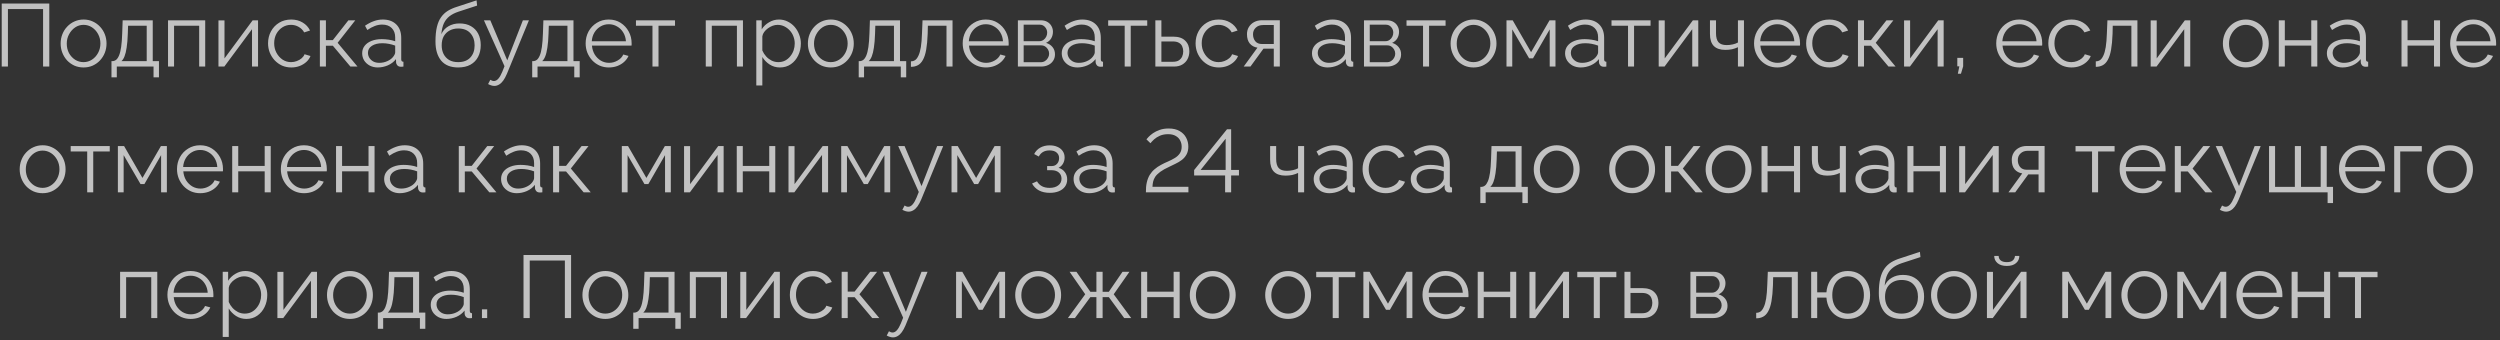 <svg width="338" height="46" viewBox="0 0 338 46" fill="none" xmlns="http://www.w3.org/2000/svg">
<rect x="0" y="0" width="338" height="46" fill="#333333" stroke="none"/>
<path opacity="0.7" d="M0.232 9V0.48H6.664V9H5.824V1.224H1.072V9H0.232ZM11.294 9.12C10.847 9.12 10.431 9.036 10.046 8.868C9.67 8.692 9.342 8.456 9.062 8.16C8.79 7.856 8.578 7.512 8.426 7.128C8.274 6.736 8.198 6.324 8.198 5.892C8.198 5.444 8.274 5.028 8.426 4.644C8.578 4.252 8.794 3.908 9.074 3.612C9.354 3.308 9.682 3.072 10.059 2.904C10.443 2.728 10.858 2.64 11.306 2.64C11.755 2.64 12.166 2.728 12.543 2.904C12.918 3.072 13.246 3.308 13.527 3.612C13.806 3.908 14.023 4.252 14.175 4.644C14.326 5.028 14.402 5.444 14.402 5.892C14.402 6.324 14.326 6.736 14.175 7.128C14.023 7.512 13.806 7.856 13.527 8.16C13.255 8.456 12.927 8.692 12.543 8.868C12.166 9.036 11.751 9.12 11.294 9.12ZM9.026 5.904C9.026 6.368 9.126 6.792 9.326 7.176C9.534 7.552 9.81 7.852 10.155 8.076C10.498 8.292 10.879 8.4 11.294 8.4C11.71 8.4 12.091 8.288 12.434 8.064C12.778 7.84 13.055 7.536 13.262 7.152C13.47 6.76 13.575 6.336 13.575 5.88C13.575 5.416 13.47 4.992 13.262 4.608C13.055 4.224 12.778 3.92 12.434 3.696C12.091 3.472 11.71 3.36 11.294 3.36C10.879 3.36 10.498 3.476 10.155 3.708C9.818 3.94 9.546 4.248 9.338 4.632C9.13 5.008 9.026 5.432 9.026 5.904ZM15.071 10.452V8.268H15.179C15.363 8.268 15.531 8.212 15.683 8.1C15.835 7.988 15.971 7.792 16.091 7.512C16.211 7.232 16.307 6.848 16.379 6.36C16.451 5.864 16.499 5.24 16.523 4.488L16.583 2.748H20.651V8.268H21.491V10.452H20.759V9H15.791V10.452H15.071ZM16.415 8.268H19.835V3.48H17.315L17.279 4.56C17.255 5.304 17.203 5.928 17.123 6.432C17.051 6.928 16.955 7.324 16.835 7.62C16.723 7.908 16.583 8.124 16.415 8.268ZM22.716 9V2.748H27.744V9H26.928V3.48H23.532V9H22.716ZM29.536 9V2.76H30.352V7.896L34.156 2.748H34.888V9H34.072V3.948L30.328 9H29.536ZM39.385 9.12C38.929 9.12 38.509 9.036 38.125 8.868C37.749 8.692 37.417 8.452 37.129 8.148C36.849 7.844 36.629 7.496 36.469 7.104C36.317 6.712 36.241 6.296 36.241 5.856C36.241 5.264 36.373 4.724 36.637 4.236C36.901 3.748 37.269 3.36 37.741 3.072C38.213 2.784 38.757 2.64 39.373 2.64C39.957 2.64 40.473 2.776 40.921 3.048C41.369 3.312 41.701 3.672 41.917 4.128L41.125 4.38C40.949 4.06 40.701 3.812 40.381 3.636C40.069 3.452 39.721 3.36 39.337 3.36C38.921 3.36 38.541 3.468 38.197 3.684C37.853 3.9 37.577 4.196 37.369 4.572C37.169 4.948 37.069 5.376 37.069 5.856C37.069 6.328 37.173 6.756 37.381 7.14C37.589 7.524 37.865 7.832 38.209 8.064C38.553 8.288 38.933 8.4 39.349 8.4C39.621 8.4 39.881 8.352 40.129 8.256C40.385 8.16 40.605 8.032 40.789 7.872C40.981 7.704 41.109 7.524 41.173 7.332L41.977 7.572C41.865 7.868 41.677 8.136 41.413 8.376C41.157 8.608 40.853 8.792 40.501 8.928C40.157 9.056 39.785 9.12 39.385 9.12ZM43.247 9V2.748H44.063V5.424H44.999L47.099 2.748H48.035L45.647 5.784L48.335 9H47.375L44.999 6.18H44.063V9H43.247ZM48.966 7.2C48.966 6.808 49.078 6.472 49.302 6.192C49.526 5.904 49.834 5.684 50.226 5.532C50.626 5.372 51.086 5.292 51.606 5.292C51.91 5.292 52.226 5.316 52.554 5.364C52.882 5.412 53.174 5.484 53.43 5.58V5.052C53.43 4.524 53.274 4.104 52.962 3.792C52.65 3.48 52.218 3.324 51.666 3.324C51.33 3.324 50.998 3.388 50.67 3.516C50.35 3.636 50.014 3.816 49.662 4.056L49.35 3.48C49.758 3.2 50.158 2.992 50.55 2.856C50.942 2.712 51.342 2.64 51.75 2.64C52.518 2.64 53.126 2.86 53.574 3.3C54.022 3.74 54.246 4.348 54.246 5.124V8.016C54.246 8.128 54.27 8.212 54.318 8.268C54.366 8.316 54.442 8.344 54.546 8.352V9C54.458 9.008 54.382 9.016 54.318 9.024C54.254 9.032 54.206 9.032 54.174 9.024C53.974 9.016 53.822 8.952 53.718 8.832C53.614 8.712 53.558 8.584 53.55 8.448L53.538 7.992C53.258 8.352 52.894 8.632 52.446 8.832C51.998 9.024 51.542 9.12 51.078 9.12C50.678 9.12 50.314 9.036 49.986 8.868C49.666 8.692 49.414 8.46 49.23 8.172C49.054 7.876 48.966 7.552 48.966 7.2ZM53.154 7.68C53.242 7.568 53.31 7.46 53.358 7.356C53.406 7.252 53.43 7.16 53.43 7.08V6.168C53.158 6.064 52.874 5.984 52.578 5.928C52.29 5.872 51.998 5.844 51.702 5.844C51.118 5.844 50.646 5.96 50.286 6.192C49.926 6.424 49.746 6.74 49.746 7.14C49.746 7.372 49.806 7.592 49.926 7.8C50.046 8 50.222 8.168 50.454 8.304C50.686 8.432 50.958 8.496 51.27 8.496C51.662 8.496 52.026 8.42 52.362 8.268C52.706 8.116 52.97 7.92 53.154 7.68ZM61.936 9.12C60.928 9.12 60.164 8.812 59.644 8.196C59.132 7.572 58.876 6.712 58.876 5.616C58.876 4.84 58.94 4.184 59.068 3.648C59.196 3.112 59.384 2.672 59.632 2.328C59.88 1.976 60.184 1.688 60.544 1.464C60.912 1.24 61.332 1.056 61.804 0.912L64.432 0.048L64.504 0.756L61.972 1.584C61.492 1.744 61.092 1.948 60.772 2.196C60.452 2.444 60.2 2.76 60.016 3.144C59.84 3.52 59.724 4.012 59.668 4.62C59.876 4.156 60.196 3.8 60.628 3.552C61.06 3.296 61.56 3.168 62.128 3.168C62.736 3.168 63.252 3.292 63.676 3.54C64.108 3.788 64.436 4.132 64.66 4.572C64.884 5.012 64.996 5.52 64.996 6.096C64.996 6.704 64.876 7.236 64.636 7.692C64.404 8.14 64.06 8.492 63.604 8.748C63.156 8.996 62.6 9.12 61.936 9.12ZM61.936 8.4C62.648 8.4 63.196 8.196 63.58 7.788C63.972 7.372 64.168 6.82 64.168 6.132C64.168 5.46 63.976 4.912 63.592 4.488C63.216 4.064 62.664 3.852 61.936 3.852C61.52 3.852 61.144 3.94 60.808 4.116C60.472 4.292 60.204 4.548 60.004 4.884C59.812 5.22 59.716 5.636 59.716 6.132C59.716 6.564 59.8 6.952 59.968 7.296C60.144 7.64 60.396 7.912 60.724 8.112C61.052 8.304 61.456 8.4 61.936 8.4ZM66.83 11.616C66.694 11.616 66.554 11.592 66.41 11.544C66.274 11.504 66.134 11.444 65.99 11.364L66.29 10.788C66.378 10.836 66.458 10.876 66.53 10.908C66.61 10.94 66.694 10.956 66.782 10.956C66.99 10.956 67.186 10.852 67.37 10.644C67.554 10.436 67.73 10.132 67.898 9.732L68.21 8.952L65.426 2.748H66.29L68.582 8.16L70.694 2.748H71.51L68.534 9.984C68.374 10.36 68.206 10.668 68.03 10.908C67.854 11.148 67.666 11.324 67.466 11.436C67.266 11.556 67.054 11.616 66.83 11.616ZM71.954 10.452V8.268H72.062C72.246 8.268 72.414 8.212 72.566 8.1C72.718 7.988 72.854 7.792 72.974 7.512C73.094 7.232 73.19 6.848 73.262 6.36C73.334 5.864 73.382 5.24 73.406 4.488L73.466 2.748H77.534V8.268H78.374V10.452H77.642V9H72.674V10.452H71.954ZM73.298 8.268H76.718V3.48H74.198L74.162 4.56C74.138 5.304 74.086 5.928 74.006 6.432C73.934 6.928 73.838 7.324 73.718 7.62C73.606 7.908 73.466 8.124 73.298 8.268ZM82.311 9.12C81.863 9.12 81.447 9.036 81.063 8.868C80.679 8.692 80.347 8.456 80.067 8.16C79.787 7.856 79.567 7.508 79.407 7.116C79.255 6.724 79.179 6.304 79.179 5.856C79.179 5.272 79.311 4.736 79.575 4.248C79.847 3.76 80.219 3.372 80.691 3.084C81.163 2.788 81.699 2.64 82.299 2.64C82.915 2.64 83.451 2.788 83.907 3.084C84.371 3.38 84.735 3.772 84.999 4.26C85.263 4.74 85.395 5.268 85.395 5.844C85.395 5.908 85.395 5.972 85.395 6.036C85.395 6.092 85.391 6.136 85.383 6.168H80.031C80.071 6.616 80.195 7.016 80.403 7.368C80.619 7.712 80.895 7.988 81.231 8.196C81.575 8.396 81.947 8.496 82.347 8.496C82.755 8.496 83.139 8.392 83.499 8.184C83.867 7.976 84.123 7.704 84.267 7.368L84.975 7.56C84.847 7.856 84.651 8.124 84.387 8.364C84.123 8.604 83.811 8.792 83.451 8.928C83.099 9.056 82.719 9.12 82.311 9.12ZM80.007 5.58H84.627C84.595 5.124 84.471 4.724 84.255 4.38C84.047 4.036 83.771 3.768 83.427 3.576C83.091 3.376 82.719 3.276 82.311 3.276C81.903 3.276 81.531 3.376 81.195 3.576C80.859 3.768 80.583 4.04 80.367 4.392C80.159 4.736 80.039 5.132 80.007 5.58ZM88.214 9V3.48H85.982V2.748H91.262V3.48H89.03V9H88.214ZM95.419 9V2.748H100.447V9H99.631V3.48H96.235V9H95.419ZM105.444 9.12C104.924 9.12 104.456 8.984 104.04 8.712C103.632 8.44 103.308 8.104 103.068 7.704V11.556H102.252V2.748H102.984V3.96C103.232 3.568 103.564 3.252 103.98 3.012C104.396 2.764 104.84 2.64 105.312 2.64C105.744 2.64 106.14 2.732 106.5 2.916C106.86 3.092 107.172 3.332 107.436 3.636C107.7 3.94 107.904 4.288 108.048 4.68C108.2 5.064 108.276 5.464 108.276 5.88C108.276 6.464 108.156 7.004 107.916 7.5C107.684 7.988 107.356 8.38 106.932 8.676C106.508 8.972 106.012 9.12 105.444 9.12ZM105.216 8.4C105.56 8.4 105.868 8.332 106.14 8.196C106.412 8.052 106.644 7.86 106.836 7.62C107.036 7.38 107.188 7.112 107.292 6.816C107.396 6.512 107.448 6.2 107.448 5.88C107.448 5.544 107.388 5.224 107.268 4.92C107.156 4.616 106.992 4.348 106.776 4.116C106.56 3.884 106.312 3.7 106.032 3.564C105.752 3.428 105.448 3.36 105.12 3.36C104.912 3.36 104.696 3.4 104.472 3.48C104.248 3.56 104.032 3.676 103.824 3.828C103.624 3.972 103.456 4.136 103.32 4.32C103.184 4.504 103.1 4.7 103.068 4.908V6.828C103.196 7.124 103.368 7.392 103.584 7.632C103.8 7.864 104.048 8.052 104.328 8.196C104.616 8.332 104.912 8.4 105.216 8.4ZM112.322 9.12C111.874 9.12 111.458 9.036 111.074 8.868C110.698 8.692 110.37 8.456 110.09 8.16C109.818 7.856 109.606 7.512 109.454 7.128C109.302 6.736 109.226 6.324 109.226 5.892C109.226 5.444 109.302 5.028 109.454 4.644C109.606 4.252 109.822 3.908 110.102 3.612C110.382 3.308 110.71 3.072 111.086 2.904C111.47 2.728 111.886 2.64 112.334 2.64C112.782 2.64 113.194 2.728 113.57 2.904C113.946 3.072 114.274 3.308 114.554 3.612C114.834 3.908 115.05 4.252 115.202 4.644C115.354 5.028 115.43 5.444 115.43 5.892C115.43 6.324 115.354 6.736 115.202 7.128C115.05 7.512 114.834 7.856 114.554 8.16C114.282 8.456 113.954 8.692 113.57 8.868C113.194 9.036 112.778 9.12 112.322 9.12ZM110.054 5.904C110.054 6.368 110.154 6.792 110.354 7.176C110.562 7.552 110.838 7.852 111.182 8.076C111.526 8.292 111.906 8.4 112.322 8.4C112.738 8.4 113.118 8.288 113.462 8.064C113.806 7.84 114.082 7.536 114.29 7.152C114.498 6.76 114.602 6.336 114.602 5.88C114.602 5.416 114.498 4.992 114.29 4.608C114.082 4.224 113.806 3.92 113.462 3.696C113.118 3.472 112.738 3.36 112.322 3.36C111.906 3.36 111.526 3.476 111.182 3.708C110.846 3.94 110.574 4.248 110.366 4.632C110.158 5.008 110.054 5.432 110.054 5.904ZM116.099 10.452V8.268H116.207C116.391 8.268 116.559 8.212 116.711 8.1C116.863 7.988 116.999 7.792 117.119 7.512C117.239 7.232 117.335 6.848 117.407 6.36C117.479 5.864 117.527 5.24 117.551 4.488L117.611 2.748H121.679V8.268H122.519V10.452H121.787V9H116.819V10.452H116.099ZM117.443 8.268H120.863V3.48H118.343L118.307 4.56C118.283 5.304 118.231 5.928 118.151 6.432C118.079 6.928 117.983 7.324 117.863 7.62C117.751 7.908 117.611 8.124 117.443 8.268ZM123.155 9.036V8.292C123.371 8.292 123.563 8.236 123.731 8.124C123.899 8.004 124.047 7.804 124.175 7.524C124.311 7.244 124.419 6.86 124.499 6.372C124.579 5.876 124.631 5.248 124.655 4.488L124.727 2.748H128.783V9H127.967V3.48H125.447L125.423 4.56C125.391 5.424 125.323 6.148 125.219 6.732C125.115 7.308 124.967 7.764 124.775 8.1C124.591 8.436 124.363 8.676 124.091 8.82C123.819 8.964 123.507 9.036 123.155 9.036ZM133.288 9.12C132.84 9.12 132.424 9.036 132.04 8.868C131.656 8.692 131.324 8.456 131.044 8.16C130.764 7.856 130.544 7.508 130.384 7.116C130.232 6.724 130.156 6.304 130.156 5.856C130.156 5.272 130.288 4.736 130.552 4.248C130.824 3.76 131.196 3.372 131.668 3.084C132.14 2.788 132.676 2.64 133.276 2.64C133.892 2.64 134.428 2.788 134.884 3.084C135.348 3.38 135.712 3.772 135.976 4.26C136.24 4.74 136.372 5.268 136.372 5.844C136.372 5.908 136.372 5.972 136.372 6.036C136.372 6.092 136.368 6.136 136.36 6.168H131.008C131.048 6.616 131.172 7.016 131.38 7.368C131.596 7.712 131.872 7.988 132.208 8.196C132.552 8.396 132.924 8.496 133.324 8.496C133.732 8.496 134.116 8.392 134.476 8.184C134.844 7.976 135.1 7.704 135.244 7.368L135.952 7.56C135.824 7.856 135.628 8.124 135.364 8.364C135.1 8.604 134.788 8.792 134.428 8.928C134.076 9.056 133.696 9.12 133.288 9.12ZM130.984 5.58H135.604C135.572 5.124 135.448 4.724 135.232 4.38C135.024 4.036 134.748 3.768 134.404 3.576C134.068 3.376 133.696 3.276 133.288 3.276C132.88 3.276 132.508 3.376 132.172 3.576C131.836 3.768 131.56 4.04 131.344 4.392C131.136 4.736 131.016 5.132 130.984 5.58ZM137.618 9V2.748H140.738C141.09 2.748 141.386 2.824 141.626 2.976C141.866 3.12 142.046 3.308 142.166 3.54C142.294 3.772 142.358 4.02 142.358 4.284C142.358 4.62 142.278 4.924 142.118 5.196C141.958 5.46 141.726 5.66 141.422 5.796C141.782 5.9 142.074 6.088 142.298 6.36C142.522 6.632 142.634 6.96 142.634 7.344C142.634 7.68 142.55 7.972 142.382 8.22C142.222 8.468 141.998 8.66 141.71 8.796C141.43 8.932 141.106 9 140.738 9H137.618ZM138.398 8.412H140.714C140.922 8.412 141.11 8.36 141.278 8.256C141.454 8.144 141.59 8 141.686 7.824C141.79 7.648 141.842 7.464 141.842 7.272C141.842 7.064 141.794 6.876 141.698 6.708C141.602 6.532 141.474 6.392 141.314 6.288C141.154 6.184 140.97 6.132 140.762 6.132H138.398V8.412ZM138.398 5.568H140.522C140.73 5.568 140.914 5.512 141.074 5.4C141.234 5.288 141.358 5.144 141.446 4.968C141.534 4.792 141.578 4.608 141.578 4.416C141.578 4.128 141.482 3.876 141.29 3.66C141.106 3.444 140.866 3.336 140.57 3.336H138.398V5.568ZM143.548 7.2C143.548 6.808 143.66 6.472 143.884 6.192C144.108 5.904 144.416 5.684 144.808 5.532C145.208 5.372 145.668 5.292 146.188 5.292C146.492 5.292 146.808 5.316 147.136 5.364C147.464 5.412 147.756 5.484 148.012 5.58V5.052C148.012 4.524 147.856 4.104 147.544 3.792C147.232 3.48 146.8 3.324 146.248 3.324C145.912 3.324 145.58 3.388 145.252 3.516C144.932 3.636 144.596 3.816 144.244 4.056L143.932 3.48C144.34 3.2 144.74 2.992 145.132 2.856C145.524 2.712 145.924 2.64 146.332 2.64C147.1 2.64 147.708 2.86 148.156 3.3C148.604 3.74 148.828 4.348 148.828 5.124V8.016C148.828 8.128 148.852 8.212 148.9 8.268C148.948 8.316 149.024 8.344 149.128 8.352V9C149.04 9.008 148.964 9.016 148.9 9.024C148.836 9.032 148.788 9.032 148.756 9.024C148.556 9.016 148.404 8.952 148.3 8.832C148.196 8.712 148.14 8.584 148.132 8.448L148.12 7.992C147.84 8.352 147.476 8.632 147.028 8.832C146.58 9.024 146.124 9.12 145.66 9.12C145.26 9.12 144.896 9.036 144.568 8.868C144.248 8.692 143.996 8.46 143.812 8.172C143.636 7.876 143.548 7.552 143.548 7.2ZM147.736 7.68C147.824 7.568 147.892 7.46 147.94 7.356C147.988 7.252 148.012 7.16 148.012 7.08V6.168C147.74 6.064 147.456 5.984 147.16 5.928C146.872 5.872 146.58 5.844 146.284 5.844C145.7 5.844 145.228 5.96 144.868 6.192C144.508 6.424 144.328 6.74 144.328 7.14C144.328 7.372 144.388 7.592 144.508 7.8C144.628 8 144.804 8.168 145.036 8.304C145.268 8.432 145.54 8.496 145.852 8.496C146.244 8.496 146.608 8.42 146.944 8.268C147.288 8.116 147.552 7.92 147.736 7.68ZM152.058 9V3.48H149.826V2.748H155.106V3.48H152.874V9H152.058ZM156.204 9V2.748H157.02V4.956H158.64C159.352 4.956 159.888 5.14 160.248 5.508C160.616 5.868 160.8 6.344 160.8 6.936C160.8 7.32 160.72 7.668 160.56 7.98C160.4 8.292 160.164 8.54 159.852 8.724C159.548 8.908 159.164 9 158.7 9H156.204ZM157.02 8.352H158.592C158.92 8.352 159.184 8.288 159.384 8.16C159.584 8.024 159.732 7.852 159.828 7.644C159.924 7.428 159.972 7.196 159.972 6.948C159.972 6.708 159.928 6.488 159.84 6.288C159.76 6.08 159.616 5.916 159.408 5.796C159.208 5.668 158.928 5.604 158.568 5.604H157.02V8.352ZM164.788 9.12C164.332 9.12 163.912 9.036 163.528 8.868C163.152 8.692 162.82 8.452 162.532 8.148C162.252 7.844 162.032 7.496 161.872 7.104C161.72 6.712 161.644 6.296 161.644 5.856C161.644 5.264 161.776 4.724 162.04 4.236C162.304 3.748 162.672 3.36 163.144 3.072C163.616 2.784 164.16 2.64 164.776 2.64C165.36 2.64 165.876 2.776 166.324 3.048C166.772 3.312 167.104 3.672 167.32 4.128L166.528 4.38C166.352 4.06 166.104 3.812 165.784 3.636C165.472 3.452 165.124 3.36 164.74 3.36C164.324 3.36 163.944 3.468 163.6 3.684C163.256 3.9 162.98 4.196 162.772 4.572C162.572 4.948 162.472 5.376 162.472 5.856C162.472 6.328 162.576 6.756 162.784 7.14C162.992 7.524 163.268 7.832 163.612 8.064C163.956 8.288 164.336 8.4 164.752 8.4C165.024 8.4 165.284 8.352 165.532 8.256C165.788 8.16 166.008 8.032 166.192 7.872C166.384 7.704 166.512 7.524 166.576 7.332L167.38 7.572C167.268 7.868 167.08 8.136 166.816 8.376C166.56 8.608 166.256 8.792 165.904 8.928C165.56 9.056 165.188 9.12 164.788 9.12ZM168.147 9L170.007 6.444C169.583 6.38 169.239 6.196 168.975 5.892C168.719 5.58 168.591 5.156 168.591 4.62C168.591 4.26 168.675 3.94 168.843 3.66C169.011 3.38 169.247 3.156 169.551 2.988C169.863 2.82 170.227 2.736 170.643 2.736H173.031V9H172.215V6.576H170.823L169.059 9H168.147ZM170.631 5.952H172.215V3.384H170.775C170.359 3.384 170.027 3.504 169.779 3.744C169.531 3.976 169.407 4.272 169.407 4.632C169.407 5 169.507 5.312 169.707 5.568C169.915 5.824 170.223 5.952 170.631 5.952ZM177.38 7.2C177.38 6.808 177.492 6.472 177.716 6.192C177.94 5.904 178.248 5.684 178.64 5.532C179.04 5.372 179.5 5.292 180.02 5.292C180.324 5.292 180.64 5.316 180.968 5.364C181.296 5.412 181.588 5.484 181.844 5.58V5.052C181.844 4.524 181.688 4.104 181.376 3.792C181.064 3.48 180.632 3.324 180.08 3.324C179.744 3.324 179.412 3.388 179.084 3.516C178.764 3.636 178.428 3.816 178.076 4.056L177.764 3.48C178.172 3.2 178.572 2.992 178.964 2.856C179.356 2.712 179.756 2.64 180.164 2.64C180.932 2.64 181.54 2.86 181.988 3.3C182.436 3.74 182.66 4.348 182.66 5.124V8.016C182.66 8.128 182.684 8.212 182.732 8.268C182.78 8.316 182.856 8.344 182.96 8.352V9C182.872 9.008 182.796 9.016 182.732 9.024C182.668 9.032 182.62 9.032 182.588 9.024C182.388 9.016 182.236 8.952 182.132 8.832C182.028 8.712 181.972 8.584 181.964 8.448L181.952 7.992C181.672 8.352 181.308 8.632 180.86 8.832C180.412 9.024 179.956 9.12 179.492 9.12C179.092 9.12 178.728 9.036 178.4 8.868C178.08 8.692 177.828 8.46 177.644 8.172C177.468 7.876 177.38 7.552 177.38 7.2ZM181.568 7.68C181.656 7.568 181.724 7.46 181.772 7.356C181.82 7.252 181.844 7.16 181.844 7.08V6.168C181.572 6.064 181.288 5.984 180.992 5.928C180.704 5.872 180.412 5.844 180.116 5.844C179.532 5.844 179.06 5.96 178.7 6.192C178.34 6.424 178.16 6.74 178.16 7.14C178.16 7.372 178.22 7.592 178.34 7.8C178.46 8 178.636 8.168 178.868 8.304C179.1 8.432 179.372 8.496 179.684 8.496C180.076 8.496 180.44 8.42 180.776 8.268C181.12 8.116 181.384 7.92 181.568 7.68ZM184.411 9V2.748H187.531C187.883 2.748 188.179 2.824 188.419 2.976C188.659 3.12 188.839 3.308 188.959 3.54C189.087 3.772 189.151 4.02 189.151 4.284C189.151 4.62 189.071 4.924 188.911 5.196C188.751 5.46 188.519 5.66 188.215 5.796C188.575 5.9 188.867 6.088 189.091 6.36C189.315 6.632 189.427 6.96 189.427 7.344C189.427 7.68 189.343 7.972 189.175 8.22C189.015 8.468 188.791 8.66 188.503 8.796C188.223 8.932 187.899 9 187.531 9H184.411ZM185.191 8.412H187.507C187.715 8.412 187.903 8.36 188.071 8.256C188.247 8.144 188.383 8 188.479 7.824C188.583 7.648 188.635 7.464 188.635 7.272C188.635 7.064 188.587 6.876 188.491 6.708C188.395 6.532 188.267 6.392 188.107 6.288C187.947 6.184 187.763 6.132 187.555 6.132H185.191V8.412ZM185.191 5.568H187.315C187.523 5.568 187.707 5.512 187.867 5.4C188.027 5.288 188.151 5.144 188.239 4.968C188.327 4.792 188.371 4.608 188.371 4.416C188.371 4.128 188.275 3.876 188.083 3.66C187.899 3.444 187.659 3.336 187.363 3.336H185.191V5.568ZM192.394 9V3.48H190.162V2.748H195.442V3.48H193.21V9H192.394ZM199.216 9.12C198.768 9.12 198.352 9.036 197.968 8.868C197.592 8.692 197.264 8.456 196.984 8.16C196.712 7.856 196.5 7.512 196.348 7.128C196.196 6.736 196.12 6.324 196.12 5.892C196.12 5.444 196.196 5.028 196.348 4.644C196.5 4.252 196.716 3.908 196.996 3.612C197.276 3.308 197.604 3.072 197.98 2.904C198.364 2.728 198.78 2.64 199.228 2.64C199.676 2.64 200.088 2.728 200.464 2.904C200.84 3.072 201.168 3.308 201.448 3.612C201.728 3.908 201.944 4.252 202.096 4.644C202.248 5.028 202.324 5.444 202.324 5.892C202.324 6.324 202.248 6.736 202.096 7.128C201.944 7.512 201.728 7.856 201.448 8.16C201.176 8.456 200.848 8.692 200.464 8.868C200.088 9.036 199.672 9.12 199.216 9.12ZM196.948 5.904C196.948 6.368 197.048 6.792 197.248 7.176C197.456 7.552 197.732 7.852 198.076 8.076C198.42 8.292 198.8 8.4 199.216 8.4C199.632 8.4 200.012 8.288 200.356 8.064C200.7 7.84 200.976 7.536 201.184 7.152C201.392 6.76 201.496 6.336 201.496 5.88C201.496 5.416 201.392 4.992 201.184 4.608C200.976 4.224 200.7 3.92 200.356 3.696C200.012 3.472 199.632 3.36 199.216 3.36C198.8 3.36 198.42 3.476 198.076 3.708C197.74 3.94 197.468 4.248 197.26 4.632C197.052 5.008 196.948 5.432 196.948 5.904ZM203.677 9V2.748H204.517L207.001 7.056L209.497 2.748H210.301V9H209.521V3.972L207.265 7.884H206.737L204.457 3.972V9H203.677ZM211.599 7.2C211.599 6.808 211.711 6.472 211.935 6.192C212.159 5.904 212.467 5.684 212.859 5.532C213.259 5.372 213.719 5.292 214.239 5.292C214.543 5.292 214.859 5.316 215.187 5.364C215.515 5.412 215.807 5.484 216.063 5.58V5.052C216.063 4.524 215.907 4.104 215.595 3.792C215.283 3.48 214.851 3.324 214.299 3.324C213.963 3.324 213.631 3.388 213.303 3.516C212.983 3.636 212.647 3.816 212.295 4.056L211.983 3.48C212.391 3.2 212.791 2.992 213.183 2.856C213.575 2.712 213.975 2.64 214.383 2.64C215.151 2.64 215.759 2.86 216.207 3.3C216.655 3.74 216.879 4.348 216.879 5.124V8.016C216.879 8.128 216.903 8.212 216.951 8.268C216.999 8.316 217.075 8.344 217.179 8.352V9C217.091 9.008 217.015 9.016 216.951 9.024C216.887 9.032 216.839 9.032 216.807 9.024C216.607 9.016 216.455 8.952 216.351 8.832C216.247 8.712 216.191 8.584 216.183 8.448L216.171 7.992C215.891 8.352 215.527 8.632 215.079 8.832C214.631 9.024 214.175 9.12 213.711 9.12C213.311 9.12 212.947 9.036 212.619 8.868C212.299 8.692 212.047 8.46 211.863 8.172C211.687 7.876 211.599 7.552 211.599 7.2ZM215.787 7.68C215.875 7.568 215.943 7.46 215.991 7.356C216.039 7.252 216.063 7.16 216.063 7.08V6.168C215.791 6.064 215.507 5.984 215.211 5.928C214.923 5.872 214.631 5.844 214.335 5.844C213.751 5.844 213.279 5.96 212.919 6.192C212.559 6.424 212.379 6.74 212.379 7.14C212.379 7.372 212.439 7.592 212.559 7.8C212.679 8 212.855 8.168 213.087 8.304C213.319 8.432 213.591 8.496 213.903 8.496C214.295 8.496 214.659 8.42 214.995 8.268C215.339 8.116 215.603 7.92 215.787 7.68ZM220.108 9V3.48H217.876V2.748H223.156V3.48H220.924V9H220.108ZM224.255 9V2.76H225.071V7.896L228.875 2.748H229.607V9H228.791V3.948L225.047 9H224.255ZM234.968 9V6.384C234.712 6.504 234.444 6.596 234.164 6.66C233.884 6.716 233.584 6.744 233.264 6.744C232.576 6.744 232.056 6.568 231.704 6.216C231.36 5.864 231.188 5.324 231.188 4.596V2.748H232.004V4.488C232.004 5.048 232.116 5.456 232.34 5.712C232.572 5.968 232.94 6.096 233.444 6.096C233.724 6.096 234.004 6.064 234.284 6C234.564 5.936 234.792 5.852 234.968 5.748V2.748H235.784V9H234.968ZM240.28 9.12C239.832 9.12 239.416 9.036 239.032 8.868C238.648 8.692 238.316 8.456 238.036 8.16C237.756 7.856 237.536 7.508 237.376 7.116C237.224 6.724 237.148 6.304 237.148 5.856C237.148 5.272 237.28 4.736 237.544 4.248C237.816 3.76 238.188 3.372 238.66 3.084C239.132 2.788 239.668 2.64 240.268 2.64C240.884 2.64 241.42 2.788 241.876 3.084C242.34 3.38 242.704 3.772 242.968 4.26C243.232 4.74 243.364 5.268 243.364 5.844C243.364 5.908 243.364 5.972 243.364 6.036C243.364 6.092 243.36 6.136 243.352 6.168H238C238.04 6.616 238.164 7.016 238.372 7.368C238.588 7.712 238.864 7.988 239.2 8.196C239.544 8.396 239.916 8.496 240.316 8.496C240.724 8.496 241.108 8.392 241.468 8.184C241.836 7.976 242.092 7.704 242.236 7.368L242.944 7.56C242.816 7.856 242.62 8.124 242.356 8.364C242.092 8.604 241.78 8.792 241.42 8.928C241.068 9.056 240.688 9.12 240.28 9.12ZM237.976 5.58H242.596C242.564 5.124 242.44 4.724 242.224 4.38C242.016 4.036 241.74 3.768 241.396 3.576C241.06 3.376 240.688 3.276 240.28 3.276C239.872 3.276 239.5 3.376 239.164 3.576C238.828 3.768 238.552 4.04 238.336 4.392C238.128 4.736 238.008 5.132 237.976 5.58ZM247.335 9.12C246.879 9.12 246.459 9.036 246.075 8.868C245.699 8.692 245.367 8.452 245.079 8.148C244.799 7.844 244.579 7.496 244.419 7.104C244.267 6.712 244.191 6.296 244.191 5.856C244.191 5.264 244.323 4.724 244.587 4.236C244.851 3.748 245.219 3.36 245.691 3.072C246.163 2.784 246.707 2.64 247.323 2.64C247.907 2.64 248.423 2.776 248.871 3.048C249.319 3.312 249.651 3.672 249.867 4.128L249.075 4.38C248.899 4.06 248.651 3.812 248.331 3.636C248.019 3.452 247.671 3.36 247.287 3.36C246.871 3.36 246.491 3.468 246.147 3.684C245.803 3.9 245.527 4.196 245.319 4.572C245.119 4.948 245.019 5.376 245.019 5.856C245.019 6.328 245.123 6.756 245.331 7.14C245.539 7.524 245.815 7.832 246.159 8.064C246.503 8.288 246.883 8.4 247.299 8.4C247.571 8.4 247.831 8.352 248.079 8.256C248.335 8.16 248.555 8.032 248.739 7.872C248.931 7.704 249.059 7.524 249.123 7.332L249.927 7.572C249.815 7.868 249.627 8.136 249.363 8.376C249.107 8.608 248.803 8.792 248.451 8.928C248.107 9.056 247.735 9.12 247.335 9.12ZM251.197 9V2.748H252.013V5.424H252.949L255.049 2.748H255.985L253.597 5.784L256.285 9H255.325L252.949 6.18H252.013V9H251.197ZM257.431 9V2.76H258.247V7.896L262.051 2.748H262.783V9H261.967V3.948L258.223 9H257.431ZM264.7 9.972L264.904 8.964H264.628V7.824H265.42V8.964L265.12 9.972H264.7ZM273.022 9.12C272.574 9.12 272.158 9.036 271.774 8.868C271.39 8.692 271.058 8.456 270.778 8.16C270.498 7.856 270.278 7.508 270.118 7.116C269.966 6.724 269.89 6.304 269.89 5.856C269.89 5.272 270.022 4.736 270.286 4.248C270.558 3.76 270.93 3.372 271.402 3.084C271.874 2.788 272.41 2.64 273.01 2.64C273.626 2.64 274.162 2.788 274.618 3.084C275.082 3.38 275.446 3.772 275.71 4.26C275.974 4.74 276.106 5.268 276.106 5.844C276.106 5.908 276.106 5.972 276.106 6.036C276.106 6.092 276.102 6.136 276.094 6.168H270.742C270.782 6.616 270.906 7.016 271.114 7.368C271.33 7.712 271.606 7.988 271.942 8.196C272.286 8.396 272.658 8.496 273.058 8.496C273.466 8.496 273.85 8.392 274.21 8.184C274.578 7.976 274.834 7.704 274.978 7.368L275.686 7.56C275.558 7.856 275.362 8.124 275.098 8.364C274.834 8.604 274.522 8.792 274.162 8.928C273.81 9.056 273.43 9.12 273.022 9.12ZM270.718 5.58H275.338C275.306 5.124 275.182 4.724 274.966 4.38C274.758 4.036 274.482 3.768 274.138 3.576C273.802 3.376 273.43 3.276 273.022 3.276C272.614 3.276 272.242 3.376 271.906 3.576C271.57 3.768 271.294 4.04 271.078 4.392C270.87 4.736 270.75 5.132 270.718 5.58ZM280.077 9.12C279.621 9.12 279.201 9.036 278.817 8.868C278.441 8.692 278.109 8.452 277.821 8.148C277.541 7.844 277.321 7.496 277.161 7.104C277.009 6.712 276.933 6.296 276.933 5.856C276.933 5.264 277.065 4.724 277.329 4.236C277.593 3.748 277.961 3.36 278.433 3.072C278.905 2.784 279.449 2.64 280.065 2.64C280.649 2.64 281.165 2.776 281.613 3.048C282.061 3.312 282.393 3.672 282.609 4.128L281.817 4.38C281.641 4.06 281.393 3.812 281.073 3.636C280.761 3.452 280.413 3.36 280.029 3.36C279.613 3.36 279.233 3.468 278.889 3.684C278.545 3.9 278.269 4.196 278.061 4.572C277.861 4.948 277.761 5.376 277.761 5.856C277.761 6.328 277.865 6.756 278.073 7.14C278.281 7.524 278.557 7.832 278.901 8.064C279.245 8.288 279.625 8.4 280.041 8.4C280.313 8.4 280.573 8.352 280.821 8.256C281.077 8.16 281.297 8.032 281.481 7.872C281.673 7.704 281.801 7.524 281.865 7.332L282.669 7.572C282.557 7.868 282.369 8.136 282.105 8.376C281.849 8.608 281.545 8.792 281.193 8.928C280.849 9.056 280.477 9.12 280.077 9.12ZM283.351 9.036V8.292C283.567 8.292 283.759 8.236 283.927 8.124C284.095 8.004 284.243 7.804 284.371 7.524C284.507 7.244 284.615 6.86 284.695 6.372C284.775 5.876 284.827 5.248 284.851 4.488L284.923 2.748H288.979V9H288.163V3.48H285.643L285.619 4.56C285.587 5.424 285.519 6.148 285.415 6.732C285.311 7.308 285.163 7.764 284.971 8.1C284.787 8.436 284.559 8.676 284.287 8.82C284.015 8.964 283.703 9.036 283.351 9.036ZM290.771 9V2.76H291.587V7.896L295.391 2.748H296.123V9H295.307V3.948L291.563 9H290.771ZM303.63 9.12C303.182 9.12 302.766 9.036 302.382 8.868C302.006 8.692 301.678 8.456 301.398 8.16C301.126 7.856 300.914 7.512 300.762 7.128C300.61 6.736 300.534 6.324 300.534 5.892C300.534 5.444 300.61 5.028 300.762 4.644C300.914 4.252 301.13 3.908 301.41 3.612C301.69 3.308 302.018 3.072 302.394 2.904C302.778 2.728 303.194 2.64 303.642 2.64C304.09 2.64 304.502 2.728 304.878 2.904C305.254 3.072 305.582 3.308 305.862 3.612C306.142 3.908 306.358 4.252 306.51 4.644C306.662 5.028 306.738 5.444 306.738 5.892C306.738 6.324 306.662 6.736 306.51 7.128C306.358 7.512 306.142 7.856 305.862 8.16C305.59 8.456 305.262 8.692 304.878 8.868C304.502 9.036 304.086 9.12 303.63 9.12ZM301.362 5.904C301.362 6.368 301.462 6.792 301.662 7.176C301.87 7.552 302.146 7.852 302.49 8.076C302.834 8.292 303.214 8.4 303.63 8.4C304.046 8.4 304.426 8.288 304.77 8.064C305.114 7.84 305.39 7.536 305.598 7.152C305.806 6.76 305.91 6.336 305.91 5.88C305.91 5.416 305.806 4.992 305.598 4.608C305.39 4.224 305.114 3.92 304.77 3.696C304.426 3.472 304.046 3.36 303.63 3.36C303.214 3.36 302.834 3.476 302.49 3.708C302.154 3.94 301.882 4.248 301.674 4.632C301.466 5.008 301.362 5.432 301.362 5.904ZM308.091 9V2.748H308.907V5.436H312.483V2.748H313.299V9H312.483V6.168H308.907V9H308.091ZM314.595 7.2C314.595 6.808 314.707 6.472 314.931 6.192C315.155 5.904 315.463 5.684 315.855 5.532C316.255 5.372 316.715 5.292 317.235 5.292C317.539 5.292 317.855 5.316 318.183 5.364C318.511 5.412 318.803 5.484 319.059 5.58V5.052C319.059 4.524 318.903 4.104 318.591 3.792C318.279 3.48 317.847 3.324 317.295 3.324C316.959 3.324 316.627 3.388 316.299 3.516C315.979 3.636 315.643 3.816 315.291 4.056L314.979 3.48C315.387 3.2 315.787 2.992 316.179 2.856C316.571 2.712 316.971 2.64 317.379 2.64C318.147 2.64 318.755 2.86 319.203 3.3C319.651 3.74 319.875 4.348 319.875 5.124V8.016C319.875 8.128 319.899 8.212 319.947 8.268C319.995 8.316 320.071 8.344 320.175 8.352V9C320.087 9.008 320.011 9.016 319.947 9.024C319.883 9.032 319.835 9.032 319.803 9.024C319.603 9.016 319.451 8.952 319.347 8.832C319.243 8.712 319.187 8.584 319.179 8.448L319.167 7.992C318.887 8.352 318.523 8.632 318.075 8.832C317.627 9.024 317.171 9.12 316.707 9.12C316.307 9.12 315.943 9.036 315.615 8.868C315.295 8.692 315.043 8.46 314.859 8.172C314.683 7.876 314.595 7.552 314.595 7.2ZM318.783 7.68C318.871 7.568 318.939 7.46 318.987 7.356C319.035 7.252 319.059 7.16 319.059 7.08V6.168C318.787 6.064 318.503 5.984 318.207 5.928C317.919 5.872 317.627 5.844 317.331 5.844C316.747 5.844 316.275 5.96 315.915 6.192C315.555 6.424 315.375 6.74 315.375 7.14C315.375 7.372 315.435 7.592 315.555 7.8C315.675 8 315.851 8.168 316.083 8.304C316.315 8.432 316.587 8.496 316.899 8.496C317.291 8.496 317.655 8.42 317.991 8.268C318.335 8.116 318.599 7.92 318.783 7.68ZM324.685 9V2.748H325.501V5.436H329.077V2.748H329.893V9H329.077V6.168H325.501V9H324.685ZM334.393 9.12C333.945 9.12 333.529 9.036 333.145 8.868C332.761 8.692 332.429 8.456 332.149 8.16C331.869 7.856 331.649 7.508 331.489 7.116C331.337 6.724 331.261 6.304 331.261 5.856C331.261 5.272 331.393 4.736 331.657 4.248C331.929 3.76 332.301 3.372 332.773 3.084C333.245 2.788 333.781 2.64 334.381 2.64C334.997 2.64 335.533 2.788 335.989 3.084C336.453 3.38 336.817 3.772 337.081 4.26C337.345 4.74 337.477 5.268 337.477 5.844C337.477 5.908 337.477 5.972 337.477 6.036C337.477 6.092 337.473 6.136 337.465 6.168H332.113C332.153 6.616 332.277 7.016 332.485 7.368C332.701 7.712 332.977 7.988 333.313 8.196C333.657 8.396 334.029 8.496 334.429 8.496C334.837 8.496 335.221 8.392 335.581 8.184C335.949 7.976 336.205 7.704 336.349 7.368L337.057 7.56C336.929 7.856 336.733 8.124 336.469 8.364C336.205 8.604 335.893 8.792 335.533 8.928C335.181 9.056 334.801 9.12 334.393 9.12ZM332.089 5.58H336.709C336.677 5.124 336.553 4.724 336.337 4.38C336.129 4.036 335.853 3.768 335.509 3.576C335.173 3.376 334.801 3.276 334.393 3.276C333.985 3.276 333.613 3.376 333.277 3.576C332.941 3.768 332.665 4.04 332.449 4.392C332.241 4.736 332.121 5.132 332.089 5.58ZM5.757 26.12C5.309 26.12 4.893 26.036 4.509 25.868C4.133 25.692 3.805 25.456 3.525 25.16C3.253 24.856 3.041 24.512 2.889 24.128C2.737 23.736 2.661 23.324 2.661 22.892C2.661 22.444 2.737 22.028 2.889 21.644C3.041 21.252 3.257 20.908 3.537 20.612C3.817 20.308 4.145 20.072 4.521 19.904C4.905 19.728 5.321 19.64 5.769 19.64C6.217 19.64 6.629 19.728 7.005 19.904C7.381 20.072 7.709 20.308 7.989 20.612C8.269 20.908 8.485 21.252 8.637 21.644C8.789 22.028 8.865 22.444 8.865 22.892C8.865 23.324 8.789 23.736 8.637 24.128C8.485 24.512 8.269 24.856 7.989 25.16C7.717 25.456 7.389 25.692 7.005 25.868C6.629 26.036 6.213 26.12 5.757 26.12ZM3.489 22.904C3.489 23.368 3.589 23.792 3.789 24.176C3.997 24.552 4.273 24.852 4.617 25.076C4.961 25.292 5.341 25.4 5.757 25.4C6.173 25.4 6.553 25.288 6.897 25.064C7.241 24.84 7.517 24.536 7.725 24.152C7.933 23.76 8.037 23.336 8.037 22.88C8.037 22.416 7.933 21.992 7.725 21.608C7.517 21.224 7.241 20.92 6.897 20.696C6.553 20.472 6.173 20.36 5.757 20.36C5.341 20.36 4.961 20.476 4.617 20.708C4.281 20.94 4.009 21.248 3.801 21.632C3.593 22.008 3.489 22.432 3.489 22.904ZM11.79 26V20.48H9.558V19.748H14.838V20.48H12.606V26H11.79ZM15.937 26V19.748H16.777L19.261 24.056L21.757 19.748H22.561V26H21.781V20.972L19.525 24.884H18.997L16.717 20.972V26H15.937ZM27.063 26.12C26.615 26.12 26.199 26.036 25.815 25.868C25.431 25.692 25.099 25.456 24.819 25.16C24.539 24.856 24.319 24.508 24.159 24.116C24.007 23.724 23.931 23.304 23.931 22.856C23.931 22.272 24.063 21.736 24.327 21.248C24.599 20.76 24.971 20.372 25.443 20.084C25.915 19.788 26.451 19.64 27.051 19.64C27.667 19.64 28.203 19.788 28.659 20.084C29.123 20.38 29.487 20.772 29.751 21.26C30.015 21.74 30.147 22.268 30.147 22.844C30.147 22.908 30.147 22.972 30.147 23.036C30.147 23.092 30.143 23.136 30.135 23.168H24.783C24.823 23.616 24.947 24.016 25.155 24.368C25.371 24.712 25.647 24.988 25.983 25.196C26.327 25.396 26.699 25.496 27.099 25.496C27.507 25.496 27.891 25.392 28.251 25.184C28.619 24.976 28.875 24.704 29.019 24.368L29.727 24.56C29.599 24.856 29.403 25.124 29.139 25.364C28.875 25.604 28.563 25.792 28.203 25.928C27.851 26.056 27.471 26.12 27.063 26.12ZM24.759 22.58H29.379C29.347 22.124 29.223 21.724 29.007 21.38C28.799 21.036 28.523 20.768 28.179 20.576C27.843 20.376 27.471 20.276 27.063 20.276C26.655 20.276 26.283 20.376 25.947 20.576C25.611 20.768 25.335 21.04 25.119 21.392C24.911 21.736 24.791 22.132 24.759 22.58ZM31.394 26V19.748H32.21V22.436H35.786V19.748H36.602V26H35.786V23.168H32.21V26H31.394ZM41.102 26.12C40.654 26.12 40.238 26.036 39.854 25.868C39.47 25.692 39.138 25.456 38.858 25.16C38.578 24.856 38.358 24.508 38.198 24.116C38.046 23.724 37.97 23.304 37.97 22.856C37.97 22.272 38.102 21.736 38.366 21.248C38.638 20.76 39.01 20.372 39.482 20.084C39.954 19.788 40.49 19.64 41.09 19.64C41.706 19.64 42.242 19.788 42.698 20.084C43.162 20.38 43.526 20.772 43.79 21.26C44.054 21.74 44.186 22.268 44.186 22.844C44.186 22.908 44.186 22.972 44.186 23.036C44.186 23.092 44.182 23.136 44.174 23.168H38.822C38.862 23.616 38.986 24.016 39.194 24.368C39.41 24.712 39.686 24.988 40.022 25.196C40.366 25.396 40.738 25.496 41.138 25.496C41.546 25.496 41.93 25.392 42.29 25.184C42.658 24.976 42.914 24.704 43.058 24.368L43.766 24.56C43.638 24.856 43.442 25.124 43.178 25.364C42.914 25.604 42.602 25.792 42.242 25.928C41.89 26.056 41.51 26.12 41.102 26.12ZM38.798 22.58H43.418C43.386 22.124 43.262 21.724 43.046 21.38C42.838 21.036 42.562 20.768 42.218 20.576C41.882 20.376 41.51 20.276 41.102 20.276C40.694 20.276 40.322 20.376 39.986 20.576C39.65 20.768 39.374 21.04 39.158 21.392C38.95 21.736 38.83 22.132 38.798 22.58ZM45.433 26V19.748H46.249V22.436H49.825V19.748H50.641V26H49.825V23.168H46.249V26H45.433ZM51.937 24.2C51.937 23.808 52.049 23.472 52.273 23.192C52.497 22.904 52.805 22.684 53.197 22.532C53.597 22.372 54.057 22.292 54.577 22.292C54.881 22.292 55.197 22.316 55.525 22.364C55.853 22.412 56.145 22.484 56.401 22.58V22.052C56.401 21.524 56.245 21.104 55.933 20.792C55.621 20.48 55.189 20.324 54.637 20.324C54.301 20.324 53.969 20.388 53.641 20.516C53.321 20.636 52.985 20.816 52.633 21.056L52.321 20.48C52.729 20.2 53.129 19.992 53.521 19.856C53.913 19.712 54.313 19.64 54.721 19.64C55.489 19.64 56.097 19.86 56.545 20.3C56.993 20.74 57.217 21.348 57.217 22.124V25.016C57.217 25.128 57.241 25.212 57.289 25.268C57.337 25.316 57.413 25.344 57.517 25.352V26C57.429 26.008 57.353 26.016 57.289 26.024C57.225 26.032 57.177 26.032 57.145 26.024C56.945 26.016 56.793 25.952 56.689 25.832C56.585 25.712 56.529 25.584 56.521 25.448L56.509 24.992C56.229 25.352 55.865 25.632 55.417 25.832C54.969 26.024 54.513 26.12 54.049 26.12C53.649 26.12 53.285 26.036 52.957 25.868C52.637 25.692 52.385 25.46 52.201 25.172C52.025 24.876 51.937 24.552 51.937 24.2ZM56.125 24.68C56.213 24.568 56.281 24.46 56.329 24.356C56.377 24.252 56.401 24.16 56.401 24.08V23.168C56.129 23.064 55.845 22.984 55.549 22.928C55.261 22.872 54.969 22.844 54.673 22.844C54.089 22.844 53.617 22.96 53.257 23.192C52.897 23.424 52.717 23.74 52.717 24.14C52.717 24.372 52.777 24.592 52.897 24.8C53.017 25 53.193 25.168 53.425 25.304C53.657 25.432 53.929 25.496 54.241 25.496C54.633 25.496 54.997 25.42 55.333 25.268C55.677 25.116 55.941 24.92 56.125 24.68ZM62.027 26V19.748H62.843V22.424H63.779L65.879 19.748H66.815L64.427 22.784L67.115 26H66.155L63.779 23.18H62.843V26H62.027ZM67.746 24.2C67.746 23.808 67.858 23.472 68.082 23.192C68.306 22.904 68.614 22.684 69.006 22.532C69.406 22.372 69.866 22.292 70.386 22.292C70.69 22.292 71.006 22.316 71.334 22.364C71.662 22.412 71.954 22.484 72.21 22.58V22.052C72.21 21.524 72.054 21.104 71.742 20.792C71.43 20.48 70.998 20.324 70.446 20.324C70.11 20.324 69.778 20.388 69.45 20.516C69.13 20.636 68.794 20.816 68.442 21.056L68.13 20.48C68.538 20.2 68.938 19.992 69.33 19.856C69.722 19.712 70.122 19.64 70.53 19.64C71.298 19.64 71.906 19.86 72.354 20.3C72.802 20.74 73.026 21.348 73.026 22.124V25.016C73.026 25.128 73.05 25.212 73.098 25.268C73.146 25.316 73.222 25.344 73.326 25.352V26C73.238 26.008 73.162 26.016 73.098 26.024C73.034 26.032 72.986 26.032 72.954 26.024C72.754 26.016 72.602 25.952 72.498 25.832C72.394 25.712 72.338 25.584 72.33 25.448L72.318 24.992C72.038 25.352 71.674 25.632 71.226 25.832C70.778 26.024 70.322 26.12 69.858 26.12C69.458 26.12 69.094 26.036 68.766 25.868C68.446 25.692 68.194 25.46 68.01 25.172C67.834 24.876 67.746 24.552 67.746 24.2ZM71.934 24.68C72.022 24.568 72.09 24.46 72.138 24.356C72.186 24.252 72.21 24.16 72.21 24.08V23.168C71.938 23.064 71.654 22.984 71.358 22.928C71.07 22.872 70.778 22.844 70.482 22.844C69.898 22.844 69.426 22.96 69.066 23.192C68.706 23.424 68.526 23.74 68.526 24.14C68.526 24.372 68.586 24.592 68.706 24.8C68.826 25 69.002 25.168 69.234 25.304C69.466 25.432 69.738 25.496 70.05 25.496C70.442 25.496 70.806 25.42 71.142 25.268C71.486 25.116 71.75 24.92 71.934 24.68ZM74.777 26V19.748H75.593V22.424H76.529L78.629 19.748H79.565L77.177 22.784L79.865 26H78.905L76.529 23.18H75.593V26H74.777ZM84.07 26V19.748H84.91L87.394 24.056L89.89 19.748H90.694V26H89.914V20.972L87.658 24.884H87.13L84.85 20.972V26H84.07ZM92.484 26V19.76H93.3V24.896L97.104 19.748H97.836V26H97.02V20.948L93.276 26H92.484ZM99.609 26V19.748H100.425V22.436H104.001V19.748H104.817V26H104.001V23.168H100.425V26H99.609ZM106.605 26V19.76H107.421V24.896L111.225 19.748H111.957V26H111.141V20.948L107.397 26H106.605ZM113.73 26V19.748H114.57L117.054 24.056L119.55 19.748H120.354V26H119.574V20.972L117.318 24.884H116.79L114.51 20.972V26H113.73ZM122.84 28.616C122.704 28.616 122.564 28.592 122.42 28.544C122.284 28.504 122.144 28.444 122 28.364L122.3 27.788C122.388 27.836 122.468 27.876 122.54 27.908C122.62 27.94 122.704 27.956 122.792 27.956C123 27.956 123.196 27.852 123.38 27.644C123.564 27.436 123.74 27.132 123.908 26.732L124.22 25.952L121.436 19.748H122.3L124.592 25.16L126.704 19.748H127.52L124.544 26.984C124.384 27.36 124.216 27.668 124.04 27.908C123.864 28.148 123.676 28.324 123.476 28.436C123.276 28.556 123.064 28.616 122.84 28.616ZM128.648 26V19.748H129.488L131.972 24.056L134.468 19.748H135.272V26H134.492V20.972L132.236 24.884H131.708L129.428 20.972V26H128.648ZM141.944 26.072C141.368 26.072 140.876 25.964 140.468 25.748C140.06 25.524 139.748 25.212 139.532 24.812L140.204 24.512C140.356 24.792 140.576 25.012 140.864 25.172C141.152 25.324 141.5 25.4 141.908 25.4C142.396 25.4 142.784 25.288 143.072 25.064C143.368 24.84 143.516 24.54 143.516 24.164C143.516 23.82 143.4 23.544 143.168 23.336C142.936 23.128 142.616 23.02 142.208 23.012H141.572V22.448H142.256C142.432 22.448 142.592 22.4 142.736 22.304C142.88 22.208 142.992 22.08 143.072 21.92C143.152 21.76 143.192 21.58 143.192 21.38C143.192 21.068 143.08 20.816 142.856 20.624C142.64 20.432 142.32 20.336 141.896 20.336C141.544 20.336 141.248 20.408 141.008 20.552C140.776 20.688 140.588 20.892 140.444 21.164L139.82 20.828C140.004 20.46 140.276 20.172 140.636 19.964C141.004 19.756 141.432 19.652 141.92 19.652C142.32 19.652 142.668 19.72 142.964 19.856C143.268 19.984 143.504 20.172 143.672 20.42C143.848 20.66 143.936 20.952 143.936 21.296C143.936 21.592 143.864 21.868 143.72 22.124C143.576 22.372 143.376 22.56 143.12 22.688C143.488 22.8 143.772 22.996 143.972 23.276C144.18 23.556 144.284 23.884 144.284 24.26C144.284 24.636 144.184 24.96 143.984 25.232C143.784 25.504 143.508 25.712 143.156 25.856C142.804 26 142.4 26.072 141.944 26.072ZM145.148 24.2C145.148 23.808 145.26 23.472 145.484 23.192C145.708 22.904 146.016 22.684 146.408 22.532C146.808 22.372 147.268 22.292 147.788 22.292C148.092 22.292 148.408 22.316 148.736 22.364C149.064 22.412 149.356 22.484 149.612 22.58V22.052C149.612 21.524 149.456 21.104 149.144 20.792C148.832 20.48 148.4 20.324 147.848 20.324C147.512 20.324 147.18 20.388 146.852 20.516C146.532 20.636 146.196 20.816 145.844 21.056L145.532 20.48C145.94 20.2 146.34 19.992 146.732 19.856C147.124 19.712 147.524 19.64 147.932 19.64C148.7 19.64 149.308 19.86 149.756 20.3C150.204 20.74 150.428 21.348 150.428 22.124V25.016C150.428 25.128 150.452 25.212 150.5 25.268C150.548 25.316 150.624 25.344 150.728 25.352V26C150.64 26.008 150.564 26.016 150.5 26.024C150.436 26.032 150.388 26.032 150.356 26.024C150.156 26.016 150.004 25.952 149.9 25.832C149.796 25.712 149.74 25.584 149.732 25.448L149.72 24.992C149.44 25.352 149.076 25.632 148.628 25.832C148.18 26.024 147.724 26.12 147.26 26.12C146.86 26.12 146.496 26.036 146.168 25.868C145.848 25.692 145.596 25.46 145.412 25.172C145.236 24.876 145.148 24.552 145.148 24.2ZM149.336 24.68C149.424 24.568 149.492 24.46 149.54 24.356C149.588 24.252 149.612 24.16 149.612 24.08V23.168C149.34 23.064 149.056 22.984 148.76 22.928C148.472 22.872 148.18 22.844 147.884 22.844C147.3 22.844 146.828 22.96 146.468 23.192C146.108 23.424 145.928 23.74 145.928 24.14C145.928 24.372 145.988 24.592 146.108 24.8C146.228 25 146.404 25.168 146.636 25.304C146.868 25.432 147.14 25.496 147.452 25.496C147.844 25.496 148.208 25.42 148.544 25.268C148.888 25.116 149.152 24.92 149.336 24.68ZM154.926 26C154.918 25.496 154.958 25.052 155.046 24.668C155.134 24.284 155.266 23.944 155.442 23.648C155.626 23.352 155.846 23.096 156.102 22.88C156.358 22.656 156.646 22.46 156.966 22.292C157.27 22.124 157.586 21.972 157.914 21.836C158.242 21.692 158.546 21.536 158.826 21.368C159.106 21.2 159.33 20.996 159.498 20.756C159.674 20.508 159.762 20.2 159.762 19.832C159.762 19.528 159.694 19.248 159.558 18.992C159.43 18.736 159.23 18.532 158.958 18.38C158.686 18.22 158.342 18.14 157.926 18.14C157.518 18.14 157.154 18.208 156.834 18.344C156.522 18.48 156.258 18.644 156.042 18.836C155.834 19.028 155.666 19.204 155.538 19.364L154.998 18.836C155.046 18.78 155.142 18.672 155.286 18.512C155.438 18.352 155.638 18.184 155.886 18.008C156.142 17.832 156.442 17.684 156.786 17.564C157.138 17.436 157.546 17.372 158.01 17.372C158.602 17.372 159.094 17.488 159.486 17.72C159.878 17.944 160.17 18.24 160.362 18.608C160.562 18.976 160.662 19.38 160.662 19.82C160.662 20.244 160.578 20.604 160.41 20.9C160.25 21.188 160.038 21.432 159.774 21.632C159.518 21.824 159.238 21.992 158.934 22.136C158.638 22.28 158.358 22.416 158.094 22.544C157.582 22.776 157.174 23.004 156.87 23.228C156.566 23.452 156.338 23.676 156.186 23.9C156.042 24.124 155.946 24.348 155.898 24.572C155.85 24.796 155.822 25.024 155.814 25.256H160.674V26H154.926ZM165.635 26V23.72H161.447V22.988L165.887 17.48H166.451V22.976H167.507V23.72H166.451V26H165.635ZM162.323 22.976H165.707V18.752L162.323 22.976ZM175.501 26V23.384C175.245 23.504 174.977 23.596 174.697 23.66C174.417 23.716 174.117 23.744 173.797 23.744C173.109 23.744 172.589 23.568 172.237 23.216C171.893 22.864 171.721 22.324 171.721 21.596V19.748H172.537V21.488C172.537 22.048 172.649 22.456 172.873 22.712C173.105 22.968 173.473 23.096 173.977 23.096C174.257 23.096 174.537 23.064 174.817 23C175.097 22.936 175.325 22.852 175.501 22.748V19.748H176.317V26H175.501ZM177.609 24.2C177.609 23.808 177.721 23.472 177.945 23.192C178.169 22.904 178.477 22.684 178.869 22.532C179.269 22.372 179.729 22.292 180.249 22.292C180.553 22.292 180.869 22.316 181.197 22.364C181.525 22.412 181.817 22.484 182.073 22.58V22.052C182.073 21.524 181.917 21.104 181.605 20.792C181.293 20.48 180.861 20.324 180.309 20.324C179.973 20.324 179.641 20.388 179.313 20.516C178.993 20.636 178.657 20.816 178.305 21.056L177.993 20.48C178.401 20.2 178.801 19.992 179.193 19.856C179.585 19.712 179.985 19.64 180.393 19.64C181.161 19.64 181.769 19.86 182.217 20.3C182.665 20.74 182.889 21.348 182.889 22.124V25.016C182.889 25.128 182.913 25.212 182.961 25.268C183.009 25.316 183.085 25.344 183.189 25.352V26C183.101 26.008 183.025 26.016 182.961 26.024C182.897 26.032 182.849 26.032 182.817 26.024C182.617 26.016 182.465 25.952 182.361 25.832C182.257 25.712 182.201 25.584 182.193 25.448L182.181 24.992C181.901 25.352 181.537 25.632 181.089 25.832C180.641 26.024 180.185 26.12 179.721 26.12C179.321 26.12 178.957 26.036 178.629 25.868C178.309 25.692 178.057 25.46 177.873 25.172C177.697 24.876 177.609 24.552 177.609 24.2ZM181.797 24.68C181.885 24.568 181.953 24.46 182.001 24.356C182.049 24.252 182.073 24.16 182.073 24.08V23.168C181.801 23.064 181.517 22.984 181.221 22.928C180.933 22.872 180.641 22.844 180.345 22.844C179.761 22.844 179.289 22.96 178.929 23.192C178.569 23.424 178.389 23.74 178.389 24.14C178.389 24.372 178.449 24.592 178.569 24.8C178.689 25 178.865 25.168 179.097 25.304C179.329 25.432 179.601 25.496 179.913 25.496C180.305 25.496 180.669 25.42 181.005 25.268C181.349 25.116 181.613 24.92 181.797 24.68ZM187.364 26.12C186.908 26.12 186.488 26.036 186.104 25.868C185.728 25.692 185.396 25.452 185.108 25.148C184.828 24.844 184.608 24.496 184.448 24.104C184.296 23.712 184.22 23.296 184.22 22.856C184.22 22.264 184.352 21.724 184.616 21.236C184.88 20.748 185.248 20.36 185.72 20.072C186.192 19.784 186.736 19.64 187.352 19.64C187.936 19.64 188.452 19.776 188.9 20.048C189.348 20.312 189.68 20.672 189.896 21.128L189.104 21.38C188.928 21.06 188.68 20.812 188.36 20.636C188.048 20.452 187.7 20.36 187.316 20.36C186.9 20.36 186.52 20.468 186.176 20.684C185.832 20.9 185.556 21.196 185.348 21.572C185.148 21.948 185.048 22.376 185.048 22.856C185.048 23.328 185.152 23.756 185.36 24.14C185.568 24.524 185.844 24.832 186.188 25.064C186.532 25.288 186.912 25.4 187.328 25.4C187.6 25.4 187.86 25.352 188.108 25.256C188.364 25.16 188.584 25.032 188.768 24.872C188.96 24.704 189.088 24.524 189.152 24.332L189.956 24.572C189.844 24.868 189.656 25.136 189.392 25.376C189.136 25.608 188.832 25.792 188.48 25.928C188.136 26.056 187.764 26.12 187.364 26.12ZM190.734 24.2C190.734 23.808 190.846 23.472 191.07 23.192C191.294 22.904 191.602 22.684 191.994 22.532C192.394 22.372 192.854 22.292 193.374 22.292C193.678 22.292 193.994 22.316 194.322 22.364C194.65 22.412 194.942 22.484 195.198 22.58V22.052C195.198 21.524 195.042 21.104 194.73 20.792C194.418 20.48 193.986 20.324 193.434 20.324C193.098 20.324 192.766 20.388 192.438 20.516C192.118 20.636 191.782 20.816 191.43 21.056L191.118 20.48C191.526 20.2 191.926 19.992 192.318 19.856C192.71 19.712 193.11 19.64 193.518 19.64C194.286 19.64 194.894 19.86 195.342 20.3C195.79 20.74 196.014 21.348 196.014 22.124V25.016C196.014 25.128 196.038 25.212 196.086 25.268C196.134 25.316 196.21 25.344 196.314 25.352V26C196.226 26.008 196.15 26.016 196.086 26.024C196.022 26.032 195.974 26.032 195.942 26.024C195.742 26.016 195.59 25.952 195.486 25.832C195.382 25.712 195.326 25.584 195.318 25.448L195.306 24.992C195.026 25.352 194.662 25.632 194.214 25.832C193.766 26.024 193.31 26.12 192.846 26.12C192.446 26.12 192.082 26.036 191.754 25.868C191.434 25.692 191.182 25.46 190.998 25.172C190.822 24.876 190.734 24.552 190.734 24.2ZM194.922 24.68C195.01 24.568 195.078 24.46 195.126 24.356C195.174 24.252 195.198 24.16 195.198 24.08V23.168C194.926 23.064 194.642 22.984 194.346 22.928C194.058 22.872 193.766 22.844 193.47 22.844C192.886 22.844 192.414 22.96 192.054 23.192C191.694 23.424 191.514 23.74 191.514 24.14C191.514 24.372 191.574 24.592 191.694 24.8C191.814 25 191.99 25.168 192.222 25.304C192.454 25.432 192.726 25.496 193.038 25.496C193.43 25.496 193.794 25.42 194.13 25.268C194.474 25.116 194.738 24.92 194.922 24.68ZM200.14 27.452V25.268H200.248C200.432 25.268 200.6 25.212 200.752 25.1C200.904 24.988 201.04 24.792 201.16 24.512C201.28 24.232 201.376 23.848 201.448 23.36C201.52 22.864 201.568 22.24 201.592 21.488L201.652 19.748H205.72V25.268H206.56V27.452H205.828V26H200.86V27.452H200.14ZM201.484 25.268H204.904V20.48H202.384L202.348 21.56C202.324 22.304 202.272 22.928 202.192 23.432C202.12 23.928 202.024 24.324 201.904 24.62C201.792 24.908 201.652 25.124 201.484 25.268ZM210.46 26.12C210.012 26.12 209.596 26.036 209.212 25.868C208.836 25.692 208.508 25.456 208.228 25.16C207.956 24.856 207.744 24.512 207.592 24.128C207.44 23.736 207.364 23.324 207.364 22.892C207.364 22.444 207.44 22.028 207.592 21.644C207.744 21.252 207.96 20.908 208.24 20.612C208.52 20.308 208.848 20.072 209.224 19.904C209.608 19.728 210.024 19.64 210.472 19.64C210.92 19.64 211.332 19.728 211.708 19.904C212.084 20.072 212.412 20.308 212.692 20.612C212.972 20.908 213.188 21.252 213.34 21.644C213.492 22.028 213.568 22.444 213.568 22.892C213.568 23.324 213.492 23.736 213.34 24.128C213.188 24.512 212.972 24.856 212.692 25.16C212.42 25.456 212.092 25.692 211.708 25.868C211.332 26.036 210.916 26.12 210.46 26.12ZM208.192 22.904C208.192 23.368 208.292 23.792 208.492 24.176C208.7 24.552 208.976 24.852 209.32 25.076C209.664 25.292 210.044 25.4 210.46 25.4C210.876 25.4 211.256 25.288 211.6 25.064C211.944 24.84 212.22 24.536 212.428 24.152C212.636 23.76 212.74 23.336 212.74 22.88C212.74 22.416 212.636 21.992 212.428 21.608C212.22 21.224 211.944 20.92 211.6 20.696C211.256 20.472 210.876 20.36 210.46 20.36C210.044 20.36 209.664 20.476 209.32 20.708C208.984 20.94 208.712 21.248 208.504 21.632C208.296 22.008 208.192 22.432 208.192 22.904ZM220.656 26.12C220.208 26.12 219.792 26.036 219.408 25.868C219.032 25.692 218.704 25.456 218.424 25.16C218.152 24.856 217.94 24.512 217.788 24.128C217.636 23.736 217.56 23.324 217.56 22.892C217.56 22.444 217.636 22.028 217.788 21.644C217.94 21.252 218.156 20.908 218.436 20.612C218.716 20.308 219.044 20.072 219.42 19.904C219.804 19.728 220.22 19.64 220.668 19.64C221.116 19.64 221.528 19.728 221.904 19.904C222.28 20.072 222.608 20.308 222.888 20.612C223.168 20.908 223.384 21.252 223.536 21.644C223.688 22.028 223.764 22.444 223.764 22.892C223.764 23.324 223.688 23.736 223.536 24.128C223.384 24.512 223.168 24.856 222.888 25.16C222.616 25.456 222.288 25.692 221.904 25.868C221.528 26.036 221.112 26.12 220.656 26.12ZM218.388 22.904C218.388 23.368 218.488 23.792 218.688 24.176C218.896 24.552 219.172 24.852 219.516 25.076C219.86 25.292 220.24 25.4 220.656 25.4C221.072 25.4 221.452 25.288 221.796 25.064C222.14 24.84 222.416 24.536 222.624 24.152C222.832 23.76 222.936 23.336 222.936 22.88C222.936 22.416 222.832 21.992 222.624 21.608C222.416 21.224 222.14 20.92 221.796 20.696C221.452 20.472 221.072 20.36 220.656 20.36C220.24 20.36 219.86 20.476 219.516 20.708C219.18 20.94 218.908 21.248 218.7 21.632C218.492 22.008 218.388 22.432 218.388 22.904ZM225.117 26V19.748H225.933V22.424H226.869L228.969 19.748H229.905L227.517 22.784L230.205 26H229.245L226.869 23.18H225.933V26H225.117ZM233.699 26.12C233.251 26.12 232.835 26.036 232.451 25.868C232.075 25.692 231.747 25.456 231.467 25.16C231.195 24.856 230.983 24.512 230.831 24.128C230.679 23.736 230.603 23.324 230.603 22.892C230.603 22.444 230.679 22.028 230.831 21.644C230.983 21.252 231.199 20.908 231.479 20.612C231.759 20.308 232.087 20.072 232.463 19.904C232.847 19.728 233.263 19.64 233.711 19.64C234.159 19.64 234.571 19.728 234.947 19.904C235.323 20.072 235.651 20.308 235.931 20.612C236.211 20.908 236.427 21.252 236.579 21.644C236.731 22.028 236.807 22.444 236.807 22.892C236.807 23.324 236.731 23.736 236.579 24.128C236.427 24.512 236.211 24.856 235.931 25.16C235.659 25.456 235.331 25.692 234.947 25.868C234.571 26.036 234.155 26.12 233.699 26.12ZM231.431 22.904C231.431 23.368 231.531 23.792 231.731 24.176C231.939 24.552 232.215 24.852 232.559 25.076C232.903 25.292 233.283 25.4 233.699 25.4C234.115 25.4 234.495 25.288 234.839 25.064C235.183 24.84 235.459 24.536 235.667 24.152C235.875 23.76 235.979 23.336 235.979 22.88C235.979 22.416 235.875 21.992 235.667 21.608C235.459 21.224 235.183 20.92 234.839 20.696C234.495 20.472 234.115 20.36 233.699 20.36C233.283 20.36 232.903 20.476 232.559 20.708C232.223 20.94 231.951 21.248 231.743 21.632C231.535 22.008 231.431 22.432 231.431 22.904ZM238.159 26V19.748H238.975V22.436H242.551V19.748H243.367V26H242.551V23.168H238.975V26H238.159ZM248.744 26V23.384C248.488 23.504 248.22 23.596 247.94 23.66C247.66 23.716 247.36 23.744 247.04 23.744C246.352 23.744 245.832 23.568 245.48 23.216C245.136 22.864 244.964 22.324 244.964 21.596V19.748H245.78V21.488C245.78 22.048 245.892 22.456 246.116 22.712C246.348 22.968 246.716 23.096 247.22 23.096C247.5 23.096 247.78 23.064 248.06 23C248.34 22.936 248.568 22.852 248.744 22.748V19.748H249.56V26H248.744ZM250.851 24.2C250.851 23.808 250.963 23.472 251.187 23.192C251.411 22.904 251.719 22.684 252.111 22.532C252.511 22.372 252.971 22.292 253.491 22.292C253.795 22.292 254.111 22.316 254.439 22.364C254.767 22.412 255.059 22.484 255.315 22.58V22.052C255.315 21.524 255.159 21.104 254.847 20.792C254.535 20.48 254.103 20.324 253.551 20.324C253.215 20.324 252.883 20.388 252.555 20.516C252.235 20.636 251.899 20.816 251.547 21.056L251.235 20.48C251.643 20.2 252.043 19.992 252.435 19.856C252.827 19.712 253.227 19.64 253.635 19.64C254.403 19.64 255.011 19.86 255.459 20.3C255.907 20.74 256.131 21.348 256.131 22.124V25.016C256.131 25.128 256.155 25.212 256.203 25.268C256.251 25.316 256.327 25.344 256.431 25.352V26C256.343 26.008 256.267 26.016 256.203 26.024C256.139 26.032 256.091 26.032 256.059 26.024C255.859 26.016 255.707 25.952 255.603 25.832C255.499 25.712 255.443 25.584 255.435 25.448L255.423 24.992C255.143 25.352 254.779 25.632 254.331 25.832C253.883 26.024 253.427 26.12 252.963 26.12C252.563 26.12 252.199 26.036 251.871 25.868C251.551 25.692 251.299 25.46 251.115 25.172C250.939 24.876 250.851 24.552 250.851 24.2ZM255.039 24.68C255.127 24.568 255.195 24.46 255.243 24.356C255.291 24.252 255.315 24.16 255.315 24.08V23.168C255.043 23.064 254.759 22.984 254.463 22.928C254.175 22.872 253.883 22.844 253.587 22.844C253.003 22.844 252.531 22.96 252.171 23.192C251.811 23.424 251.631 23.74 251.631 24.14C251.631 24.372 251.691 24.592 251.811 24.8C251.931 25 252.107 25.168 252.339 25.304C252.571 25.432 252.843 25.496 253.155 25.496C253.547 25.496 253.911 25.42 254.247 25.268C254.591 25.116 254.855 24.92 255.039 24.68ZM257.882 26V19.748H258.698V22.436H262.274V19.748H263.09V26H262.274V23.168H258.698V26H257.882ZM264.878 26V19.76H265.694V24.896L269.498 19.748H270.23V26H269.414V20.948L265.67 26H264.878ZM271.547 26L273.407 23.444C272.983 23.38 272.639 23.196 272.375 22.892C272.119 22.58 271.991 22.156 271.991 21.62C271.991 21.26 272.075 20.94 272.243 20.66C272.411 20.38 272.647 20.156 272.951 19.988C273.263 19.82 273.627 19.736 274.043 19.736H276.431V26H275.615V23.576H274.223L272.459 26H271.547ZM274.031 22.952H275.615V20.384H274.175C273.759 20.384 273.427 20.504 273.179 20.744C272.931 20.976 272.807 21.272 272.807 21.632C272.807 22 272.907 22.312 273.107 22.568C273.315 22.824 273.623 22.952 274.031 22.952ZM282.845 26V20.48H280.613V19.748H285.893V20.48H283.661V26H282.845ZM289.704 26.12C289.256 26.12 288.84 26.036 288.456 25.868C288.072 25.692 287.74 25.456 287.46 25.16C287.18 24.856 286.96 24.508 286.8 24.116C286.648 23.724 286.572 23.304 286.572 22.856C286.572 22.272 286.704 21.736 286.968 21.248C287.24 20.76 287.612 20.372 288.084 20.084C288.556 19.788 289.092 19.64 289.692 19.64C290.308 19.64 290.844 19.788 291.3 20.084C291.764 20.38 292.128 20.772 292.392 21.26C292.656 21.74 292.788 22.268 292.788 22.844C292.788 22.908 292.788 22.972 292.788 23.036C292.788 23.092 292.784 23.136 292.776 23.168H287.424C287.464 23.616 287.588 24.016 287.796 24.368C288.012 24.712 288.288 24.988 288.624 25.196C288.968 25.396 289.34 25.496 289.74 25.496C290.148 25.496 290.532 25.392 290.892 25.184C291.26 24.976 291.516 24.704 291.66 24.368L292.368 24.56C292.24 24.856 292.044 25.124 291.78 25.364C291.516 25.604 291.204 25.792 290.844 25.928C290.492 26.056 290.112 26.12 289.704 26.12ZM287.4 22.58H292.02C291.988 22.124 291.864 21.724 291.648 21.38C291.44 21.036 291.164 20.768 290.82 20.576C290.484 20.376 290.112 20.276 289.704 20.276C289.296 20.276 288.924 20.376 288.588 20.576C288.252 20.768 287.976 21.04 287.76 21.392C287.552 21.736 287.432 22.132 287.4 22.58ZM294.034 26V19.748H294.85V22.424H295.786L297.886 19.748H298.822L296.434 22.784L299.122 26H298.162L295.786 23.18H294.85V26H294.034ZM300.965 28.616C300.829 28.616 300.689 28.592 300.545 28.544C300.409 28.504 300.269 28.444 300.125 28.364L300.425 27.788C300.513 27.836 300.593 27.876 300.665 27.908C300.745 27.94 300.829 27.956 300.917 27.956C301.125 27.956 301.321 27.852 301.505 27.644C301.689 27.436 301.865 27.132 302.033 26.732L302.345 25.952L299.561 19.748H300.425L302.717 25.16L304.829 19.748H305.645L302.669 26.984C302.509 27.36 302.341 27.668 302.165 27.908C301.989 28.148 301.801 28.324 301.601 28.436C301.401 28.556 301.189 28.616 300.965 28.616ZM314.693 27.452V26H306.773V19.748H307.589V25.268H310.265V19.748H311.093V25.268H313.757V19.748H314.573V25.268H315.425V27.452H314.693ZM319.364 26.12C318.916 26.12 318.5 26.036 318.116 25.868C317.732 25.692 317.4 25.456 317.12 25.16C316.84 24.856 316.62 24.508 316.46 24.116C316.308 23.724 316.232 23.304 316.232 22.856C316.232 22.272 316.364 21.736 316.628 21.248C316.9 20.76 317.272 20.372 317.744 20.084C318.216 19.788 318.752 19.64 319.352 19.64C319.968 19.64 320.504 19.788 320.96 20.084C321.424 20.38 321.788 20.772 322.052 21.26C322.316 21.74 322.448 22.268 322.448 22.844C322.448 22.908 322.448 22.972 322.448 23.036C322.448 23.092 322.444 23.136 322.436 23.168H317.084C317.124 23.616 317.248 24.016 317.456 24.368C317.672 24.712 317.948 24.988 318.284 25.196C318.628 25.396 319 25.496 319.4 25.496C319.808 25.496 320.192 25.392 320.552 25.184C320.92 24.976 321.176 24.704 321.32 24.368L322.028 24.56C321.9 24.856 321.704 25.124 321.44 25.364C321.176 25.604 320.864 25.792 320.504 25.928C320.152 26.056 319.772 26.12 319.364 26.12ZM317.06 22.58H321.68C321.648 22.124 321.524 21.724 321.308 21.38C321.1 21.036 320.824 20.768 320.48 20.576C320.144 20.376 319.772 20.276 319.364 20.276C318.956 20.276 318.584 20.376 318.248 20.576C317.912 20.768 317.636 21.04 317.42 21.392C317.212 21.736 317.092 22.132 317.06 22.58ZM323.695 26V19.748H327.427V20.48H324.511V26H323.695ZM331.234 26.12C330.786 26.12 330.37 26.036 329.986 25.868C329.61 25.692 329.282 25.456 329.002 25.16C328.73 24.856 328.518 24.512 328.366 24.128C328.214 23.736 328.138 23.324 328.138 22.892C328.138 22.444 328.214 22.028 328.366 21.644C328.518 21.252 328.734 20.908 329.014 20.612C329.294 20.308 329.622 20.072 329.998 19.904C330.382 19.728 330.798 19.64 331.246 19.64C331.694 19.64 332.106 19.728 332.482 19.904C332.858 20.072 333.186 20.308 333.466 20.612C333.746 20.908 333.962 21.252 334.114 21.644C334.266 22.028 334.342 22.444 334.342 22.892C334.342 23.324 334.266 23.736 334.114 24.128C333.962 24.512 333.746 24.856 333.466 25.16C333.194 25.456 332.866 25.692 332.482 25.868C332.106 26.036 331.69 26.12 331.234 26.12ZM328.966 22.904C328.966 23.368 329.066 23.792 329.266 24.176C329.474 24.552 329.75 24.852 330.094 25.076C330.438 25.292 330.818 25.4 331.234 25.4C331.65 25.4 332.03 25.288 332.374 25.064C332.718 24.84 332.994 24.536 333.202 24.152C333.41 23.76 333.514 23.336 333.514 22.88C333.514 22.416 333.41 21.992 333.202 21.608C332.994 21.224 332.718 20.92 332.374 20.696C332.03 20.472 331.65 20.36 331.234 20.36C330.818 20.36 330.438 20.476 330.094 20.708C329.758 20.94 329.486 21.248 329.278 21.632C329.07 22.008 328.966 22.432 328.966 22.904ZM16.236 43V36.748H21.264V43H20.448V37.48H17.052V43H16.236ZM25.768 43.12C25.32 43.12 24.904 43.036 24.52 42.868C24.136 42.692 23.804 42.456 23.524 42.16C23.244 41.856 23.024 41.508 22.864 41.116C22.712 40.724 22.636 40.304 22.636 39.856C22.636 39.272 22.768 38.736 23.032 38.248C23.304 37.76 23.676 37.372 24.148 37.084C24.62 36.788 25.156 36.64 25.756 36.64C26.372 36.64 26.908 36.788 27.364 37.084C27.828 37.38 28.192 37.772 28.456 38.26C28.72 38.74 28.852 39.268 28.852 39.844C28.852 39.908 28.852 39.972 28.852 40.036C28.852 40.092 28.848 40.136 28.84 40.168H23.488C23.528 40.616 23.652 41.016 23.86 41.368C24.076 41.712 24.352 41.988 24.688 42.196C25.032 42.396 25.404 42.496 25.804 42.496C26.212 42.496 26.596 42.392 26.956 42.184C27.324 41.976 27.58 41.704 27.724 41.368L28.432 41.56C28.304 41.856 28.108 42.124 27.844 42.364C27.58 42.604 27.268 42.792 26.908 42.928C26.556 43.056 26.176 43.12 25.768 43.12ZM23.464 39.58H28.084C28.052 39.124 27.928 38.724 27.712 38.38C27.504 38.036 27.228 37.768 26.884 37.576C26.548 37.376 26.176 37.276 25.768 37.276C25.36 37.276 24.988 37.376 24.652 37.576C24.316 37.768 24.04 38.04 23.824 38.392C23.616 38.736 23.496 39.132 23.464 39.58ZM33.303 43.12C32.783 43.12 32.315 42.984 31.899 42.712C31.491 42.44 31.167 42.104 30.927 41.704V45.556H30.111V36.748H30.843V37.96C31.091 37.568 31.423 37.252 31.839 37.012C32.255 36.764 32.699 36.64 33.171 36.64C33.603 36.64 33.999 36.732 34.359 36.916C34.719 37.092 35.031 37.332 35.295 37.636C35.559 37.94 35.763 38.288 35.907 38.68C36.059 39.064 36.135 39.464 36.135 39.88C36.135 40.464 36.015 41.004 35.775 41.5C35.543 41.988 35.215 42.38 34.791 42.676C34.367 42.972 33.871 43.12 33.303 43.12ZM33.075 42.4C33.419 42.4 33.727 42.332 33.999 42.196C34.271 42.052 34.503 41.86 34.695 41.62C34.895 41.38 35.047 41.112 35.151 40.816C35.255 40.512 35.307 40.2 35.307 39.88C35.307 39.544 35.247 39.224 35.127 38.92C35.015 38.616 34.851 38.348 34.635 38.116C34.419 37.884 34.171 37.7 33.891 37.564C33.611 37.428 33.307 37.36 32.979 37.36C32.771 37.36 32.555 37.4 32.331 37.48C32.107 37.56 31.891 37.676 31.683 37.828C31.483 37.972 31.315 38.136 31.179 38.32C31.043 38.504 30.959 38.7 30.927 38.908V40.828C31.055 41.124 31.227 41.392 31.443 41.632C31.659 41.864 31.907 42.052 32.187 42.196C32.475 42.332 32.771 42.4 33.075 42.4ZM37.505 43V36.76H38.321V41.896L42.125 36.748H42.857V43H42.041V37.948L38.297 43H37.505ZM47.306 43.12C46.858 43.12 46.442 43.036 46.058 42.868C45.682 42.692 45.354 42.456 45.074 42.16C44.802 41.856 44.59 41.512 44.438 41.128C44.286 40.736 44.21 40.324 44.21 39.892C44.21 39.444 44.286 39.028 44.438 38.644C44.59 38.252 44.806 37.908 45.086 37.612C45.366 37.308 45.694 37.072 46.07 36.904C46.454 36.728 46.87 36.64 47.318 36.64C47.766 36.64 48.178 36.728 48.554 36.904C48.93 37.072 49.258 37.308 49.538 37.612C49.818 37.908 50.034 38.252 50.186 38.644C50.338 39.028 50.414 39.444 50.414 39.892C50.414 40.324 50.338 40.736 50.186 41.128C50.034 41.512 49.818 41.856 49.538 42.16C49.266 42.456 48.938 42.692 48.554 42.868C48.178 43.036 47.762 43.12 47.306 43.12ZM45.038 39.904C45.038 40.368 45.138 40.792 45.338 41.176C45.546 41.552 45.822 41.852 46.166 42.076C46.51 42.292 46.89 42.4 47.306 42.4C47.722 42.4 48.102 42.288 48.446 42.064C48.79 41.84 49.066 41.536 49.274 41.152C49.482 40.76 49.586 40.336 49.586 39.88C49.586 39.416 49.482 38.992 49.274 38.608C49.066 38.224 48.79 37.92 48.446 37.696C48.102 37.472 47.722 37.36 47.306 37.36C46.89 37.36 46.51 37.476 46.166 37.708C45.83 37.94 45.558 38.248 45.35 38.632C45.142 39.008 45.038 39.432 45.038 39.904ZM51.083 44.452V42.268H51.191C51.375 42.268 51.543 42.212 51.695 42.1C51.847 41.988 51.983 41.792 52.103 41.512C52.223 41.232 52.319 40.848 52.391 40.36C52.463 39.864 52.511 39.24 52.535 38.488L52.595 36.748H56.663V42.268H57.503V44.452H56.771V43H51.803V44.452H51.083ZM52.427 42.268H55.847V37.48H53.327L53.291 38.56C53.267 39.304 53.215 39.928 53.135 40.432C53.063 40.928 52.967 41.324 52.847 41.62C52.735 41.908 52.595 42.124 52.427 42.268ZM58.236 41.2C58.236 40.808 58.348 40.472 58.572 40.192C58.796 39.904 59.104 39.684 59.496 39.532C59.896 39.372 60.356 39.292 60.876 39.292C61.18 39.292 61.496 39.316 61.824 39.364C62.152 39.412 62.444 39.484 62.7 39.58V39.052C62.7 38.524 62.544 38.104 62.232 37.792C61.92 37.48 61.488 37.324 60.936 37.324C60.6 37.324 60.268 37.388 59.94 37.516C59.62 37.636 59.284 37.816 58.932 38.056L58.62 37.48C59.028 37.2 59.428 36.992 59.82 36.856C60.212 36.712 60.612 36.64 61.02 36.64C61.788 36.64 62.396 36.86 62.844 37.3C63.292 37.74 63.516 38.348 63.516 39.124V42.016C63.516 42.128 63.54 42.212 63.588 42.268C63.636 42.316 63.712 42.344 63.816 42.352V43C63.728 43.008 63.652 43.016 63.588 43.024C63.524 43.032 63.476 43.032 63.444 43.024C63.244 43.016 63.092 42.952 62.988 42.832C62.884 42.712 62.828 42.584 62.82 42.448L62.808 41.992C62.528 42.352 62.164 42.632 61.716 42.832C61.268 43.024 60.812 43.12 60.348 43.12C59.948 43.12 59.584 43.036 59.256 42.868C58.936 42.692 58.684 42.46 58.5 42.172C58.324 41.876 58.236 41.552 58.236 41.2ZM62.424 41.68C62.512 41.568 62.58 41.46 62.628 41.356C62.676 41.252 62.7 41.16 62.7 41.08V40.168C62.428 40.064 62.144 39.984 61.848 39.928C61.56 39.872 61.268 39.844 60.972 39.844C60.388 39.844 59.916 39.96 59.556 40.192C59.196 40.424 59.016 40.74 59.016 41.14C59.016 41.372 59.076 41.592 59.196 41.8C59.316 42 59.492 42.168 59.724 42.304C59.956 42.432 60.228 42.496 60.54 42.496C60.932 42.496 61.296 42.42 61.632 42.268C61.976 42.116 62.24 41.92 62.424 41.68ZM65.159 43V41.824H65.867V43H65.159ZM70.779 43V34.48H77.211V43H76.371V35.224H71.619V43H70.779ZM81.841 43.12C81.393 43.12 80.977 43.036 80.593 42.868C80.217 42.692 79.889 42.456 79.609 42.16C79.337 41.856 79.125 41.512 78.973 41.128C78.821 40.736 78.745 40.324 78.745 39.892C78.745 39.444 78.821 39.028 78.973 38.644C79.125 38.252 79.341 37.908 79.621 37.612C79.901 37.308 80.229 37.072 80.605 36.904C80.989 36.728 81.405 36.64 81.853 36.64C82.301 36.64 82.713 36.728 83.089 36.904C83.465 37.072 83.793 37.308 84.073 37.612C84.353 37.908 84.569 38.252 84.721 38.644C84.873 39.028 84.949 39.444 84.949 39.892C84.949 40.324 84.873 40.736 84.721 41.128C84.569 41.512 84.353 41.856 84.073 42.16C83.801 42.456 83.473 42.692 83.089 42.868C82.713 43.036 82.297 43.12 81.841 43.12ZM79.573 39.904C79.573 40.368 79.673 40.792 79.873 41.176C80.081 41.552 80.357 41.852 80.701 42.076C81.045 42.292 81.425 42.4 81.841 42.4C82.257 42.4 82.637 42.288 82.981 42.064C83.325 41.84 83.601 41.536 83.809 41.152C84.017 40.76 84.121 40.336 84.121 39.88C84.121 39.416 84.017 38.992 83.809 38.608C83.601 38.224 83.325 37.92 82.981 37.696C82.637 37.472 82.257 37.36 81.841 37.36C81.425 37.36 81.045 37.476 80.701 37.708C80.365 37.94 80.093 38.248 79.885 38.632C79.677 39.008 79.573 39.432 79.573 39.904ZM85.618 44.452V42.268H85.726C85.91 42.268 86.078 42.212 86.23 42.1C86.382 41.988 86.518 41.792 86.638 41.512C86.758 41.232 86.854 40.848 86.926 40.36C86.998 39.864 87.046 39.24 87.07 38.488L87.13 36.748H91.198V42.268H92.038V44.452H91.306V43H86.338V44.452H85.618ZM86.962 42.268H90.382V37.48H87.862L87.826 38.56C87.802 39.304 87.75 39.928 87.67 40.432C87.598 40.928 87.502 41.324 87.382 41.62C87.27 41.908 87.13 42.124 86.962 42.268ZM93.263 43V36.748H98.291V43H97.475V37.48H94.079V43H93.263ZM100.083 43V36.76H100.899V41.896L104.703 36.748H105.435V43H104.619V37.948L100.875 43H100.083ZM109.932 43.12C109.476 43.12 109.056 43.036 108.672 42.868C108.296 42.692 107.964 42.452 107.676 42.148C107.396 41.844 107.176 41.496 107.016 41.104C106.864 40.712 106.788 40.296 106.788 39.856C106.788 39.264 106.92 38.724 107.184 38.236C107.448 37.748 107.816 37.36 108.288 37.072C108.76 36.784 109.304 36.64 109.92 36.64C110.504 36.64 111.02 36.776 111.468 37.048C111.916 37.312 112.248 37.672 112.464 38.128L111.672 38.38C111.496 38.06 111.248 37.812 110.928 37.636C110.616 37.452 110.268 37.36 109.884 37.36C109.468 37.36 109.088 37.468 108.744 37.684C108.4 37.9 108.124 38.196 107.916 38.572C107.716 38.948 107.616 39.376 107.616 39.856C107.616 40.328 107.72 40.756 107.928 41.14C108.136 41.524 108.412 41.832 108.756 42.064C109.1 42.288 109.48 42.4 109.896 42.4C110.168 42.4 110.428 42.352 110.676 42.256C110.932 42.16 111.152 42.032 111.336 41.872C111.528 41.704 111.656 41.524 111.72 41.332L112.524 41.572C112.412 41.868 112.224 42.136 111.96 42.376C111.704 42.608 111.4 42.792 111.048 42.928C110.704 43.056 110.332 43.12 109.932 43.12ZM113.794 43V36.748H114.61V39.424H115.546L117.646 36.748H118.582L116.194 39.784L118.882 43H117.922L115.546 40.18H114.61V43H113.794ZM120.725 45.616C120.589 45.616 120.449 45.592 120.305 45.544C120.169 45.504 120.029 45.444 119.885 45.364L120.185 44.788C120.273 44.836 120.353 44.876 120.425 44.908C120.505 44.94 120.589 44.956 120.677 44.956C120.885 44.956 121.081 44.852 121.265 44.644C121.449 44.436 121.625 44.132 121.793 43.732L122.105 42.952L119.321 36.748H120.185L122.477 42.16L124.589 36.748H125.405L122.429 43.984C122.269 44.36 122.101 44.668 121.925 44.908C121.749 45.148 121.561 45.324 121.361 45.436C121.161 45.556 120.949 45.616 120.725 45.616ZM129.263 43V36.748H130.103L132.587 41.056L135.083 36.748H135.887V43H135.107V37.972L132.851 41.884H132.323L130.043 37.972V43H129.263ZM140.353 43.12C139.905 43.12 139.489 43.036 139.105 42.868C138.729 42.692 138.401 42.456 138.121 42.16C137.849 41.856 137.637 41.512 137.485 41.128C137.333 40.736 137.257 40.324 137.257 39.892C137.257 39.444 137.333 39.028 137.485 38.644C137.637 38.252 137.853 37.908 138.133 37.612C138.413 37.308 138.741 37.072 139.117 36.904C139.501 36.728 139.917 36.64 140.365 36.64C140.813 36.64 141.225 36.728 141.601 36.904C141.977 37.072 142.305 37.308 142.585 37.612C142.865 37.908 143.081 38.252 143.233 38.644C143.385 39.028 143.461 39.444 143.461 39.892C143.461 40.324 143.385 40.736 143.233 41.128C143.081 41.512 142.865 41.856 142.585 42.16C142.313 42.456 141.985 42.692 141.601 42.868C141.225 43.036 140.809 43.12 140.353 43.12ZM138.085 39.904C138.085 40.368 138.185 40.792 138.385 41.176C138.593 41.552 138.869 41.852 139.213 42.076C139.557 42.292 139.937 42.4 140.353 42.4C140.769 42.4 141.149 42.288 141.493 42.064C141.837 41.84 142.113 41.536 142.321 41.152C142.529 40.76 142.633 40.336 142.633 39.88C142.633 39.416 142.529 38.992 142.321 38.608C142.113 38.224 141.837 37.92 141.493 37.696C141.149 37.472 140.769 37.36 140.353 37.36C139.937 37.36 139.557 37.476 139.213 37.708C138.877 37.94 138.605 38.248 138.397 38.632C138.189 39.008 138.085 39.432 138.085 39.904ZM144.382 43L146.722 39.784L144.61 36.748H145.534L147.418 39.448H148.234V36.748H149.074V39.448H149.914L151.762 36.748H152.698L150.574 39.784L152.938 43H151.99L149.914 40.168H149.074V43H148.234V40.168H147.418L145.33 43H144.382ZM154.283 43V36.748H155.099V39.436H158.675V36.748H159.491V43H158.675V40.168H155.099V43H154.283ZM163.955 43.12C163.507 43.12 163.091 43.036 162.707 42.868C162.331 42.692 162.003 42.456 161.723 42.16C161.451 41.856 161.239 41.512 161.087 41.128C160.935 40.736 160.859 40.324 160.859 39.892C160.859 39.444 160.935 39.028 161.087 38.644C161.239 38.252 161.455 37.908 161.735 37.612C162.015 37.308 162.343 37.072 162.719 36.904C163.103 36.728 163.519 36.64 163.967 36.64C164.415 36.64 164.827 36.728 165.203 36.904C165.579 37.072 165.907 37.308 166.187 37.612C166.467 37.908 166.683 38.252 166.835 38.644C166.987 39.028 167.063 39.444 167.063 39.892C167.063 40.324 166.987 40.736 166.835 41.128C166.683 41.512 166.467 41.856 166.187 42.16C165.915 42.456 165.587 42.692 165.203 42.868C164.827 43.036 164.411 43.12 163.955 43.12ZM161.687 39.904C161.687 40.368 161.787 40.792 161.987 41.176C162.195 41.552 162.471 41.852 162.815 42.076C163.159 42.292 163.539 42.4 163.955 42.4C164.371 42.4 164.751 42.288 165.095 42.064C165.439 41.84 165.715 41.536 165.923 41.152C166.131 40.76 166.235 40.336 166.235 39.88C166.235 39.416 166.131 38.992 165.923 38.608C165.715 38.224 165.439 37.92 165.095 37.696C164.751 37.472 164.371 37.36 163.955 37.36C163.539 37.36 163.159 37.476 162.815 37.708C162.479 37.94 162.207 38.248 161.999 38.632C161.791 39.008 161.687 39.432 161.687 39.904ZM174.15 43.12C173.702 43.12 173.286 43.036 172.902 42.868C172.526 42.692 172.198 42.456 171.918 42.16C171.646 41.856 171.434 41.512 171.282 41.128C171.13 40.736 171.054 40.324 171.054 39.892C171.054 39.444 171.13 39.028 171.282 38.644C171.434 38.252 171.65 37.908 171.93 37.612C172.21 37.308 172.538 37.072 172.914 36.904C173.298 36.728 173.714 36.64 174.162 36.64C174.61 36.64 175.022 36.728 175.398 36.904C175.774 37.072 176.102 37.308 176.382 37.612C176.662 37.908 176.878 38.252 177.03 38.644C177.182 39.028 177.258 39.444 177.258 39.892C177.258 40.324 177.182 40.736 177.03 41.128C176.878 41.512 176.662 41.856 176.382 42.16C176.11 42.456 175.782 42.692 175.398 42.868C175.022 43.036 174.606 43.12 174.15 43.12ZM171.882 39.904C171.882 40.368 171.982 40.792 172.182 41.176C172.39 41.552 172.666 41.852 173.01 42.076C173.354 42.292 173.734 42.4 174.15 42.4C174.566 42.4 174.946 42.288 175.29 42.064C175.634 41.84 175.91 41.536 176.118 41.152C176.326 40.76 176.43 40.336 176.43 39.88C176.43 39.416 176.326 38.992 176.118 38.608C175.91 38.224 175.634 37.92 175.29 37.696C174.946 37.472 174.566 37.36 174.15 37.36C173.734 37.36 173.354 37.476 173.01 37.708C172.674 37.94 172.402 38.248 172.194 38.632C171.986 39.008 171.882 39.432 171.882 39.904ZM180.183 43V37.48H177.951V36.748H183.231V37.48H180.999V43H180.183ZM184.329 43V36.748H185.169L187.653 41.056L190.149 36.748H190.953V43H190.173V37.972L187.917 41.884H187.389L185.109 37.972V43H184.329ZM195.455 43.12C195.007 43.12 194.591 43.036 194.207 42.868C193.823 42.692 193.491 42.456 193.211 42.16C192.931 41.856 192.711 41.508 192.551 41.116C192.399 40.724 192.323 40.304 192.323 39.856C192.323 39.272 192.455 38.736 192.719 38.248C192.991 37.76 193.363 37.372 193.835 37.084C194.307 36.788 194.843 36.64 195.443 36.64C196.059 36.64 196.595 36.788 197.051 37.084C197.515 37.38 197.879 37.772 198.143 38.26C198.407 38.74 198.539 39.268 198.539 39.844C198.539 39.908 198.539 39.972 198.539 40.036C198.539 40.092 198.535 40.136 198.527 40.168H193.175C193.215 40.616 193.339 41.016 193.547 41.368C193.763 41.712 194.039 41.988 194.375 42.196C194.719 42.396 195.091 42.496 195.491 42.496C195.899 42.496 196.283 42.392 196.643 42.184C197.011 41.976 197.267 41.704 197.411 41.368L198.119 41.56C197.991 41.856 197.795 42.124 197.531 42.364C197.267 42.604 196.955 42.792 196.595 42.928C196.243 43.056 195.863 43.12 195.455 43.12ZM193.151 39.58H197.771C197.739 39.124 197.615 38.724 197.399 38.38C197.191 38.036 196.915 37.768 196.571 37.576C196.235 37.376 195.863 37.276 195.455 37.276C195.047 37.276 194.675 37.376 194.339 37.576C194.003 37.768 193.727 38.04 193.511 38.392C193.303 38.736 193.183 39.132 193.151 39.58ZM199.786 43V36.748H200.602V39.436H204.178V36.748H204.994V43H204.178V40.168H200.602V43H199.786ZM206.783 43V36.76H207.599V41.896L211.403 36.748H212.135V43H211.319V37.948L207.575 43H206.783ZM215.48 43V37.48H213.248V36.748H218.528V37.48H216.296V43H215.48ZM219.626 43V36.748H220.442V38.956H222.062C222.774 38.956 223.31 39.14 223.67 39.508C224.038 39.868 224.222 40.344 224.222 40.936C224.222 41.32 224.142 41.668 223.982 41.98C223.822 42.292 223.586 42.54 223.274 42.724C222.97 42.908 222.586 43 222.122 43H219.626ZM220.442 42.352H222.014C222.342 42.352 222.606 42.288 222.806 42.16C223.006 42.024 223.154 41.852 223.25 41.644C223.346 41.428 223.394 41.196 223.394 40.948C223.394 40.708 223.35 40.488 223.262 40.288C223.182 40.08 223.038 39.916 222.83 39.796C222.63 39.668 222.35 39.604 221.99 39.604H220.442V42.352ZM228.544 43V36.748H231.664C232.016 36.748 232.312 36.824 232.552 36.976C232.792 37.12 232.972 37.308 233.092 37.54C233.22 37.772 233.284 38.02 233.284 38.284C233.284 38.62 233.204 38.924 233.044 39.196C232.884 39.46 232.652 39.66 232.348 39.796C232.708 39.9 233 40.088 233.224 40.36C233.448 40.632 233.56 40.96 233.56 41.344C233.56 41.68 233.476 41.972 233.308 42.22C233.148 42.468 232.924 42.66 232.636 42.796C232.356 42.932 232.032 43 231.664 43H228.544ZM229.324 42.412H231.64C231.848 42.412 232.036 42.36 232.204 42.256C232.38 42.144 232.516 42 232.612 41.824C232.716 41.648 232.768 41.464 232.768 41.272C232.768 41.064 232.72 40.876 232.624 40.708C232.528 40.532 232.4 40.392 232.24 40.288C232.08 40.184 231.896 40.132 231.688 40.132H229.324V42.412ZM229.324 39.568H231.448C231.656 39.568 231.84 39.512 232 39.4C232.16 39.288 232.284 39.144 232.372 38.968C232.46 38.792 232.504 38.608 232.504 38.416C232.504 38.128 232.408 37.876 232.216 37.66C232.032 37.444 231.792 37.336 231.496 37.336H229.324V39.568ZM237.437 43.036V42.292C237.653 42.292 237.845 42.236 238.013 42.124C238.181 42.004 238.329 41.804 238.457 41.524C238.593 41.244 238.701 40.86 238.781 40.372C238.861 39.876 238.913 39.248 238.937 38.488L239.009 36.748H243.065V43H242.249V37.48H239.729L239.705 38.56C239.673 39.424 239.605 40.148 239.501 40.732C239.397 41.308 239.249 41.764 239.057 42.1C238.873 42.436 238.645 42.676 238.373 42.82C238.101 42.964 237.789 43.036 237.437 43.036ZM249.825 43.12C249.281 43.12 248.797 42.996 248.373 42.748C247.957 42.5 247.621 42.16 247.365 41.728C247.117 41.288 246.973 40.792 246.933 40.24H245.685V43H244.869V36.748H245.685V39.52H246.933C246.981 38.944 247.133 38.44 247.389 38.008C247.645 37.576 247.981 37.24 248.397 37C248.821 36.76 249.297 36.64 249.825 36.64C250.441 36.64 250.973 36.784 251.421 37.072C251.869 37.36 252.217 37.748 252.465 38.236C252.713 38.724 252.837 39.276 252.837 39.892C252.837 40.524 252.709 41.084 252.453 41.572C252.205 42.052 251.853 42.432 251.397 42.712C250.949 42.984 250.425 43.12 249.825 43.12ZM249.825 42.4C250.257 42.4 250.637 42.292 250.965 42.076C251.293 41.86 251.545 41.564 251.721 41.188C251.905 40.812 251.997 40.38 251.997 39.892C251.997 39.372 251.901 38.924 251.709 38.548C251.525 38.172 251.269 37.88 250.941 37.672C250.613 37.464 250.241 37.36 249.825 37.36C249.417 37.36 249.053 37.468 248.733 37.684C248.413 37.892 248.165 38.188 247.989 38.572C247.813 38.948 247.725 39.388 247.725 39.892C247.725 40.396 247.813 40.84 247.989 41.224C248.173 41.6 248.425 41.892 248.745 42.1C249.065 42.3 249.425 42.4 249.825 42.4ZM257.077 43.12C256.069 43.12 255.305 42.812 254.785 42.196C254.273 41.572 254.017 40.712 254.017 39.616C254.017 38.84 254.081 38.184 254.209 37.648C254.337 37.112 254.525 36.672 254.773 36.328C255.021 35.976 255.325 35.688 255.685 35.464C256.053 35.24 256.473 35.056 256.945 34.912L259.573 34.048L259.645 34.756L257.113 35.584C256.633 35.744 256.233 35.948 255.913 36.196C255.593 36.444 255.341 36.76 255.157 37.144C254.981 37.52 254.865 38.012 254.809 38.62C255.017 38.156 255.337 37.8 255.769 37.552C256.201 37.296 256.701 37.168 257.269 37.168C257.877 37.168 258.393 37.292 258.817 37.54C259.249 37.788 259.577 38.132 259.801 38.572C260.025 39.012 260.137 39.52 260.137 40.096C260.137 40.704 260.017 41.236 259.777 41.692C259.545 42.14 259.201 42.492 258.745 42.748C258.297 42.996 257.741 43.12 257.077 43.12ZM257.077 42.4C257.789 42.4 258.337 42.196 258.721 41.788C259.113 41.372 259.309 40.82 259.309 40.132C259.309 39.46 259.117 38.912 258.733 38.488C258.357 38.064 257.805 37.852 257.077 37.852C256.661 37.852 256.285 37.94 255.949 38.116C255.613 38.292 255.345 38.548 255.145 38.884C254.953 39.22 254.857 39.636 254.857 40.132C254.857 40.564 254.941 40.952 255.109 41.296C255.285 41.64 255.537 41.912 255.865 42.112C256.193 42.304 256.597 42.4 257.077 42.4ZM264.173 43.12C263.725 43.12 263.309 43.036 262.925 42.868C262.549 42.692 262.221 42.456 261.941 42.16C261.669 41.856 261.457 41.512 261.305 41.128C261.153 40.736 261.077 40.324 261.077 39.892C261.077 39.444 261.153 39.028 261.305 38.644C261.457 38.252 261.673 37.908 261.953 37.612C262.233 37.308 262.561 37.072 262.937 36.904C263.321 36.728 263.737 36.64 264.185 36.64C264.633 36.64 265.045 36.728 265.421 36.904C265.797 37.072 266.125 37.308 266.405 37.612C266.685 37.908 266.901 38.252 267.053 38.644C267.205 39.028 267.281 39.444 267.281 39.892C267.281 40.324 267.205 40.736 267.053 41.128C266.901 41.512 266.685 41.856 266.405 42.16C266.133 42.456 265.805 42.692 265.421 42.868C265.045 43.036 264.629 43.12 264.173 43.12ZM261.905 39.904C261.905 40.368 262.005 40.792 262.205 41.176C262.413 41.552 262.689 41.852 263.033 42.076C263.377 42.292 263.757 42.4 264.173 42.4C264.589 42.4 264.969 42.288 265.313 42.064C265.657 41.84 265.933 41.536 266.141 41.152C266.349 40.76 266.453 40.336 266.453 39.88C266.453 39.416 266.349 38.992 266.141 38.608C265.933 38.224 265.657 37.92 265.313 37.696C264.969 37.472 264.589 37.36 264.173 37.36C263.757 37.36 263.377 37.476 263.033 37.708C262.697 37.94 262.425 38.248 262.217 38.632C262.009 39.008 261.905 39.432 261.905 39.904ZM268.634 43V36.76H269.45V41.896L273.254 36.748H273.986V43H273.17V37.948L269.426 43H268.634ZM271.322 35.956C270.778 35.956 270.358 35.828 270.062 35.572C269.766 35.316 269.618 34.992 269.618 34.6H270.218C270.218 34.84 270.306 35.04 270.482 35.2C270.666 35.36 270.946 35.44 271.322 35.44C271.69 35.44 271.958 35.364 272.126 35.212C272.302 35.06 272.402 34.856 272.426 34.6H273.014C273.014 34.992 272.866 35.316 272.57 35.572C272.274 35.828 271.858 35.956 271.322 35.956ZM278.818 43V36.748H279.658L282.142 41.056L284.638 36.748H285.442V43H284.662V37.972L282.406 41.884H281.878L279.598 37.972V43H278.818ZM289.908 43.12C289.46 43.12 289.044 43.036 288.66 42.868C288.284 42.692 287.956 42.456 287.676 42.16C287.404 41.856 287.192 41.512 287.04 41.128C286.888 40.736 286.812 40.324 286.812 39.892C286.812 39.444 286.888 39.028 287.04 38.644C287.192 38.252 287.408 37.908 287.688 37.612C287.968 37.308 288.296 37.072 288.672 36.904C289.056 36.728 289.472 36.64 289.92 36.64C290.368 36.64 290.78 36.728 291.156 36.904C291.532 37.072 291.86 37.308 292.14 37.612C292.42 37.908 292.636 38.252 292.788 38.644C292.94 39.028 293.016 39.444 293.016 39.892C293.016 40.324 292.94 40.736 292.788 41.128C292.636 41.512 292.42 41.856 292.14 42.16C291.868 42.456 291.54 42.692 291.156 42.868C290.78 43.036 290.364 43.12 289.908 43.12ZM287.64 39.904C287.64 40.368 287.74 40.792 287.94 41.176C288.148 41.552 288.424 41.852 288.768 42.076C289.112 42.292 289.492 42.4 289.908 42.4C290.324 42.4 290.704 42.288 291.048 42.064C291.392 41.84 291.668 41.536 291.876 41.152C292.084 40.76 292.188 40.336 292.188 39.88C292.188 39.416 292.084 38.992 291.876 38.608C291.668 38.224 291.392 37.92 291.048 37.696C290.704 37.472 290.324 37.36 289.908 37.36C289.492 37.36 289.112 37.476 288.768 37.708C288.432 37.94 288.16 38.248 287.952 38.632C287.744 39.008 287.64 39.432 287.64 39.904ZM294.368 43V36.748H295.208L297.692 41.056L300.188 36.748H300.992V43H300.212V37.972L297.956 41.884H297.428L295.148 37.972V43H294.368ZM305.495 43.12C305.047 43.12 304.631 43.036 304.247 42.868C303.863 42.692 303.531 42.456 303.251 42.16C302.971 41.856 302.751 41.508 302.591 41.116C302.439 40.724 302.363 40.304 302.363 39.856C302.363 39.272 302.495 38.736 302.759 38.248C303.031 37.76 303.403 37.372 303.875 37.084C304.347 36.788 304.883 36.64 305.483 36.64C306.099 36.64 306.635 36.788 307.091 37.084C307.555 37.38 307.919 37.772 308.183 38.26C308.447 38.74 308.579 39.268 308.579 39.844C308.579 39.908 308.579 39.972 308.579 40.036C308.579 40.092 308.575 40.136 308.567 40.168H303.215C303.255 40.616 303.379 41.016 303.587 41.368C303.803 41.712 304.079 41.988 304.415 42.196C304.759 42.396 305.131 42.496 305.531 42.496C305.939 42.496 306.323 42.392 306.683 42.184C307.051 41.976 307.307 41.704 307.451 41.368L308.159 41.56C308.031 41.856 307.835 42.124 307.571 42.364C307.307 42.604 306.995 42.792 306.635 42.928C306.283 43.056 305.903 43.12 305.495 43.12ZM303.191 39.58H307.811C307.779 39.124 307.655 38.724 307.439 38.38C307.231 38.036 306.955 37.768 306.611 37.576C306.275 37.376 305.903 37.276 305.495 37.276C305.087 37.276 304.715 37.376 304.379 37.576C304.043 37.768 303.767 38.04 303.551 38.392C303.343 38.736 303.223 39.132 303.191 39.58ZM309.826 43V36.748H310.642V39.436H314.218V36.748H315.034V43H314.218V40.168H310.642V43H309.826ZM318.394 43V37.48H316.162V36.748H321.442V37.48H319.21V43H318.394Z" fill="white"/>
</svg>

